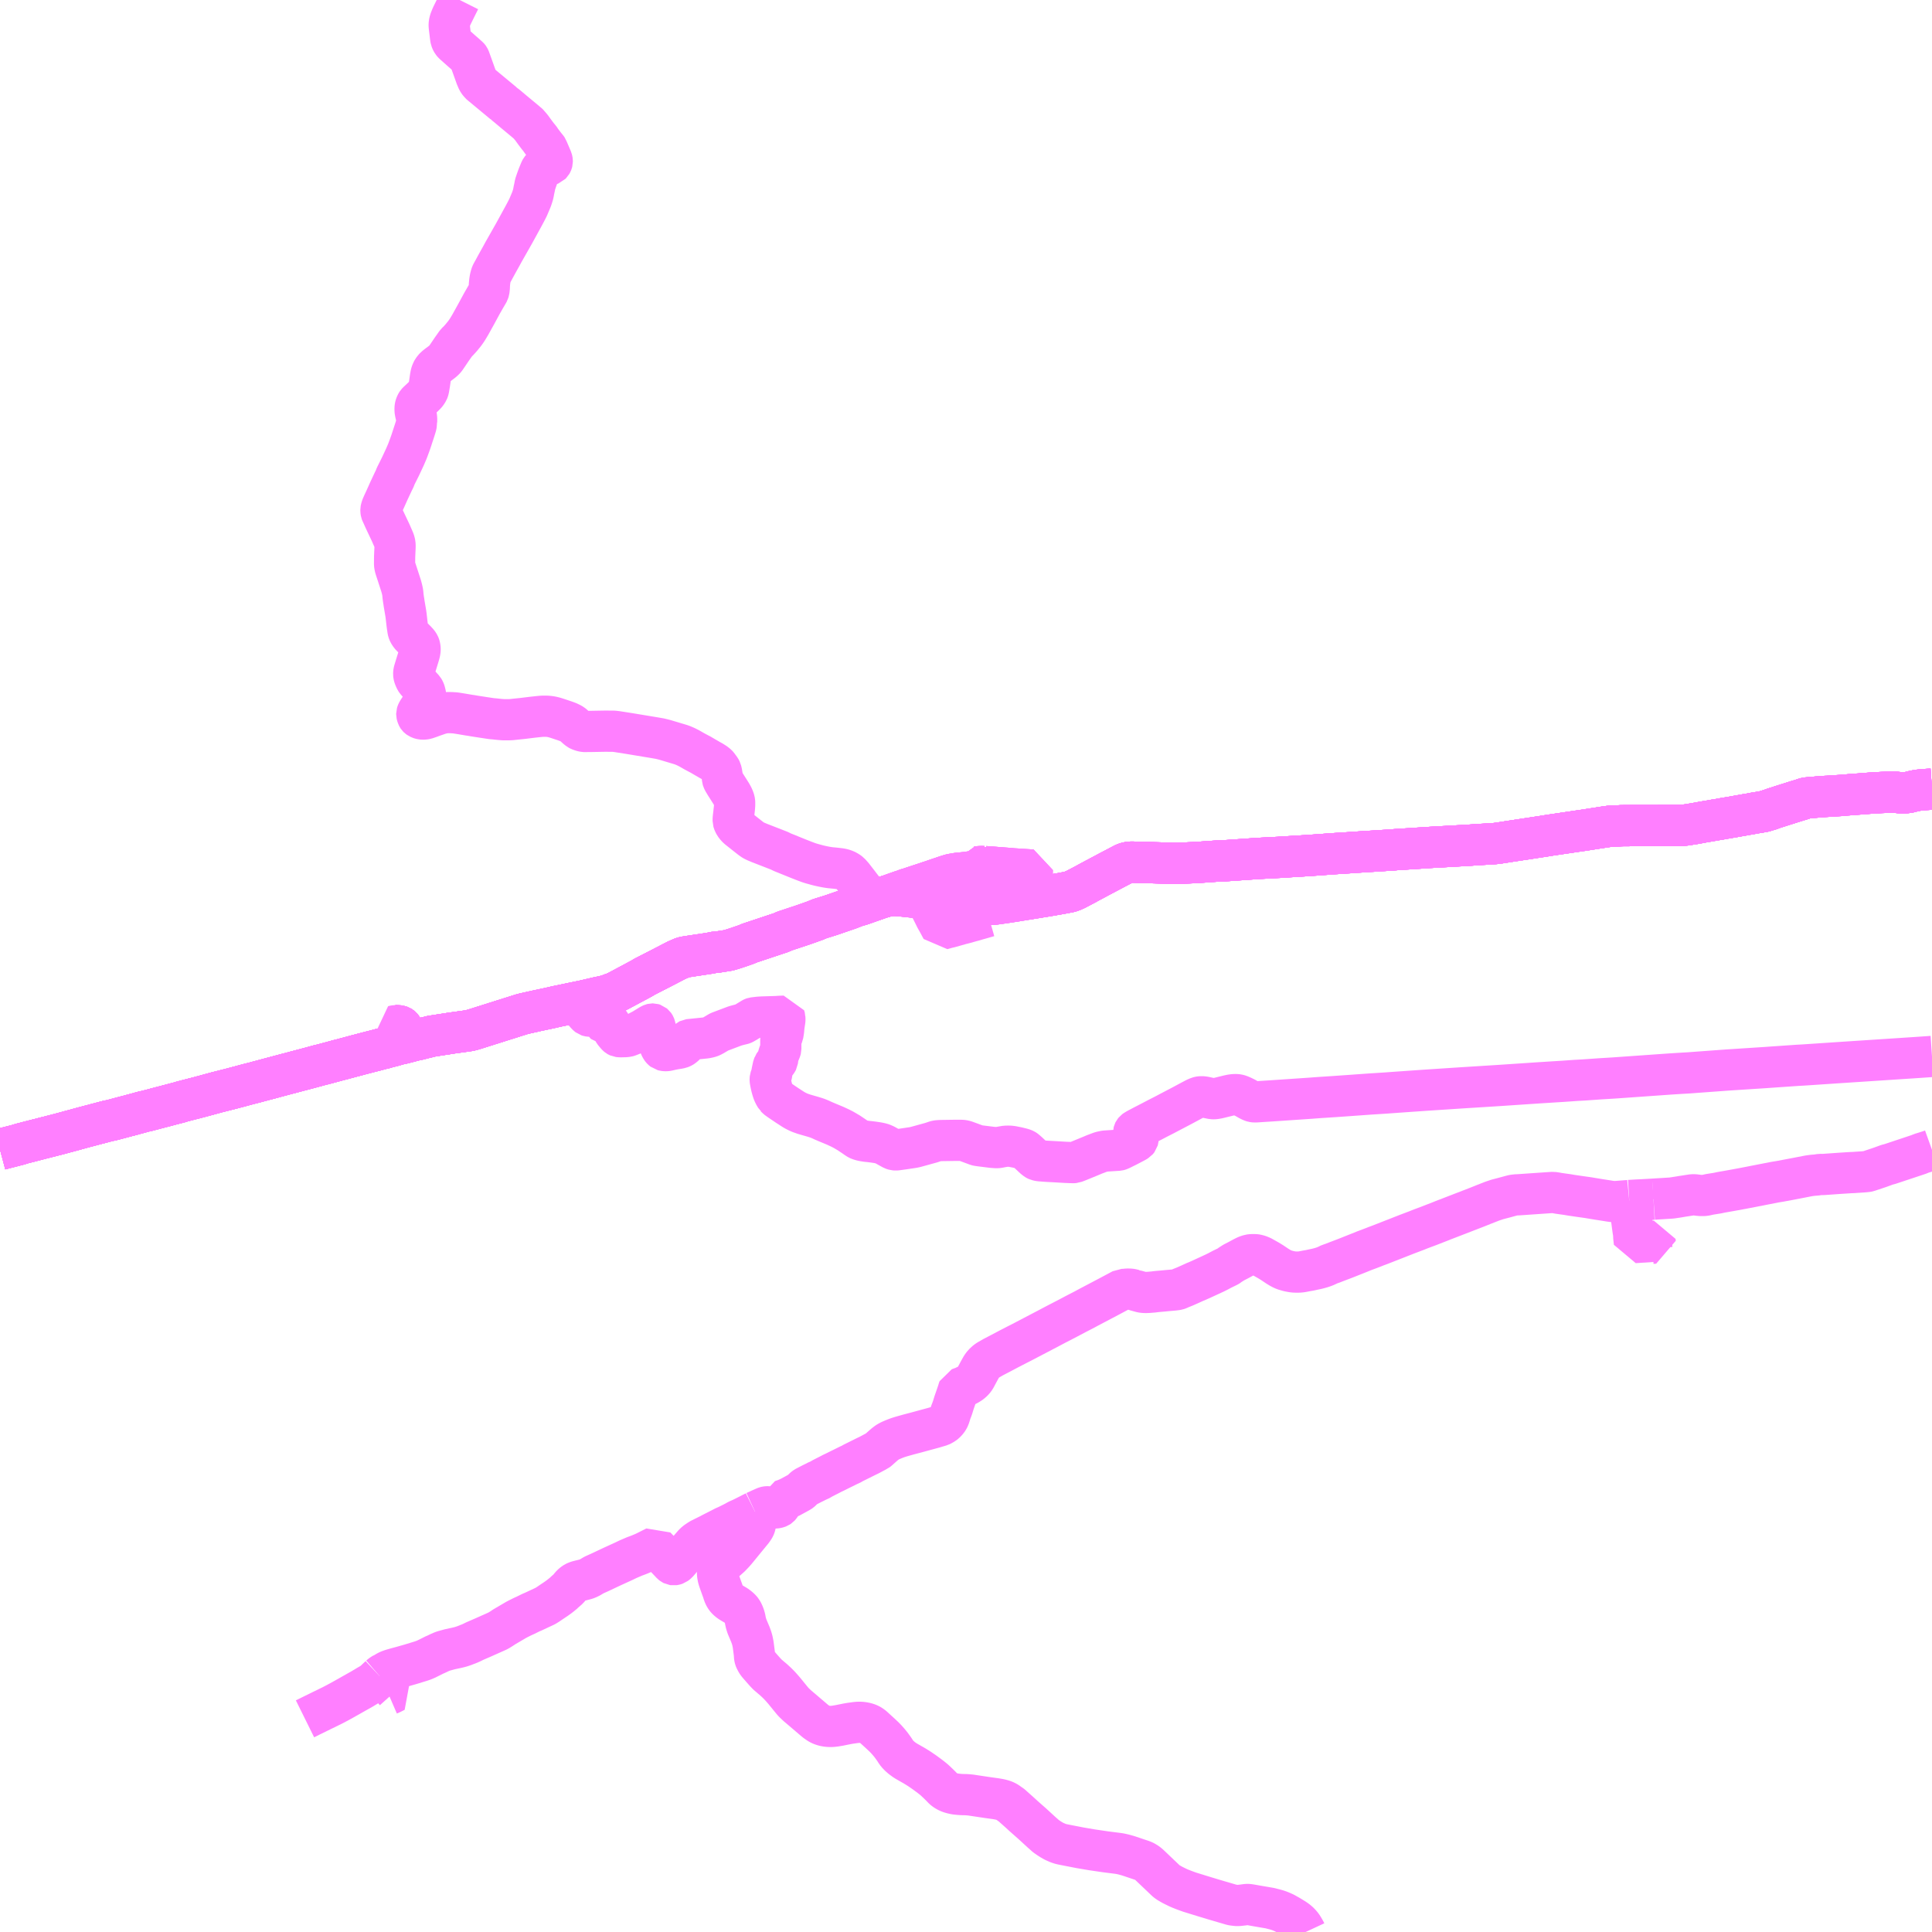 <?xml version="1.0" encoding="UTF-8"?>
<svg  xmlns="http://www.w3.org/2000/svg" xmlns:xlink="http://www.w3.org/1999/xlink" xmlns:go="http://purl.org/svgmap/profile" property="N07_001,N07_002,N07_003,N07_004,N07_005,N07_006,N07_007" viewBox="14343.75 -4394.531 35.156 35.156" go:dataArea="14343.75 -4394.53125 35.15625 35.15625" >
<globalCoordinateSystem srsName="http://purl.org/crs/84" transform="matrix(100.0,0.0,0.0,-100.0,0.0,0.0)" />
<defs>
 <g id="p0" >
  <circle cx="0.0" cy="0.0" r="3" stroke="green" stroke-width="0.75" vector-effect="non-scaling-stroke" />
 </g>
</defs>
<g fill="none" fill-rule="evenodd" stroke="#FF00FF" stroke-width="0.75" opacity="0.5" vector-effect="non-scaling-stroke" stroke-linejoin="bevel" >
<path content="1,北海道中央バス（株）,ドリーミントオホーツク号,10.0,10.0,10.0," xlink:title="1" d="M14343.75,-4373.615L14343.814,-4373.632L14344.101,-4373.706L14344.137,-4373.719L14344.463,-4373.803L14344.827,-4373.896L14345.104,-4373.971L14345.271,-4374.017L14345.734,-4374.139L14345.757,-4374.141L14346.18,-4374.253L14346.381,-4374.308L14346.399,-4374.31L14347.042,-4374.479L14347.059,-4374.486L14347.371,-4374.566L14347.691,-4374.653L14347.967,-4374.723L14348.281,-4374.807L14348.338,-4374.821L14348.982,-4374.993L14349.399,-4375.103L14349.566,-4375.149L14349.609,-4375.158L14349.612,-4375.158L14349.613,-4375.158L14349.613,-4375.159L14349.614,-4375.159L14349.63,-4375.164L14349.926,-4375.244L14349.963,-4375.253L14350.022,-4375.269L14350.265,-4375.334L14350.357,-4375.358L14350.491,-4375.393L14350.61,-4375.423L14350.616,-4375.425L14350.702,-4375.448L14350.745,-4375.457L14350.772,-4375.466L14350.844,-4375.485L14350.914,-4375.503L14351.014,-4375.532L14351.058,-4375.54L14351.098,-4375.55L14351.131,-4375.558L14351.203,-4375.577L14351.333,-4375.612L14351.345,-4375.612L14351.361,-4375.615L14351.462,-4375.641L14351.474,-4375.644L14351.55,-4375.662L14351.605,-4375.676L14351.903,-4375.722L14351.952,-4375.73L14352.237,-4375.77L14352.239,-4375.77L14352.24,-4375.77L14352.293,-4375.778L14352.368,-4375.798L14352.874,-4375.958L14352.912,-4375.97L14353.252,-4376.077L14353.275,-4376.083L14353.336,-4376.097L14353.514,-4376.137L14353.78,-4376.194L14353.879,-4376.217L14354.176,-4376.279L14354.234,-4376.291L14354.369,-4376.319L14354.623,-4376.378L14354.733,-4376.401L14354.785,-4376.414L14354.832,-4376.428L14354.872,-4376.445L14354.928,-4376.464L14354.977,-4376.486L14355.432,-4376.729L14355.468,-4376.752L14355.762,-4376.903L14355.994,-4377.023L14356.011,-4377.031L14356.014,-4377.033L14356.081,-4377.068L14356.09,-4377.07L14356.146,-4377.095L14356.161,-4377.101L14356.175,-4377.106L14356.188,-4377.11L14356.2,-4377.113L14356.223,-4377.118L14356.312,-4377.132L14356.663,-4377.185L14356.774,-4377.207L14356.798,-4377.205L14356.989,-4377.235L14357.023,-4377.243L14357.08,-4377.26L14357.155,-4377.284L14357.321,-4377.341L14357.327,-4377.343L14357.393,-4377.371L14357.949,-4377.556L14357.964,-4377.561L14357.968,-4377.563L14358.032,-4377.591L14358.373,-4377.704L14358.587,-4377.78L14358.665,-4377.813L14358.861,-4377.874L14359.213,-4377.995L14359.314,-4378.035L14359.431,-4378.07L14359.578,-4378.122L14359.768,-4378.189L14359.848,-4378.212L14359.91,-4378.233L14360.021,-4378.237L14360.055,-4378.236L14360.179,-4378.226L14360.251,-4378.218L14360.32,-4378.211L14360.365,-4378.206L14360.487,-4378.194L14360.519,-4378.191L14360.59,-4378.184L14360.768,-4378.167L14360.858,-4378.158L14360.867,-4378.157L14361.379,-4378.106L14361.634,-4378.082L14361.674,-4378.078L14361.745,-4378.075L14361.759,-4378.074L14361.812,-4378.075L14361.846,-4378.078L14362.106,-4378.115L14362.107,-4378.116L14362.108,-4378.116L14362.11,-4378.116L14362.453,-4378.171L14362.456,-4378.172L14362.635,-4378.201L14362.837,-4378.234L14363.026,-4378.267L14363.065,-4378.274L14363.108,-4378.282L14363.191,-4378.298L14363.209,-4378.302L14363.227,-4378.306L14363.243,-4378.312L14363.292,-4378.332L14363.324,-4378.346L14363.424,-4378.399L14363.523,-4378.451L14363.533,-4378.457L14363.599,-4378.493L14363.892,-4378.649L14364.037,-4378.725L14364.093,-4378.755L14364.162,-4378.791L14364.185,-4378.803L14364.209,-4378.815L14364.229,-4378.823L14364.255,-4378.831L14364.276,-4378.836L14364.297,-4378.84L14364.314,-4378.842L14364.332,-4378.843L14364.364,-4378.843L14364.98,-4378.825L14365.017,-4378.822L14365.079,-4378.82L14365.13,-4378.819L14365.187,-4378.82L14365.322,-4378.827L14365.538,-4378.837L14365.878,-4378.861L14366.025,-4378.867L14366.641,-4378.91L14367.025,-4378.93L14367.034,-4378.931L14367.035,-4378.931L14367.037,-4378.931L14367.492,-4378.959L14367.73,-4378.975L14367.997,-4378.995L14368.19,-4379.007L14368.414,-4379.022L14368.653,-4379.038L14368.666,-4379.038L14369.106,-4379.066L14369.145,-4379.07L14369.798,-4379.112L14370.491,-4379.151L14370.612,-4379.16L14370.885,-4379.176L14370.935,-4379.179L14370.972,-4379.183L14371.014,-4379.188L14371.137,-4379.207L14371.141,-4379.208L14371.831,-4379.313L14371.955,-4379.333L14372.523,-4379.417L14372.528,-4379.417L14372.931,-4379.48L14373.037,-4379.495L14373.068,-4379.498L14373.1,-4379.5L14373.131,-4379.501L14373.212,-4379.503L14373.252,-4379.506L14373.504,-4379.508L14373.905,-4379.508L14373.909,-4379.508L14373.979,-4379.511L14374.331,-4379.512L14374.372,-4379.514L14374.403,-4379.516L14374.433,-4379.52L14374.594,-4379.545L14374.599,-4379.546L14374.607,-4379.548L14374.659,-4379.557L14374.712,-4379.567L14374.738,-4379.572L14374.821,-4379.586L14374.999,-4379.617L14375.018,-4379.619L14375.091,-4379.633L14375.282,-4379.665L14375.375,-4379.682L14375.451,-4379.695L14375.531,-4379.71L14375.573,-4379.716L14375.683,-4379.737L14375.703,-4379.74L14375.782,-4379.753L14375.82,-4379.76L14375.838,-4379.763L14375.852,-4379.766L14375.876,-4379.773L14375.958,-4379.798L14376.038,-4379.827L14376.158,-4379.865L14376.172,-4379.87L14376.442,-4379.955L14376.535,-4379.983L14376.587,-4380.001L14376.614,-4380.008L14376.627,-4380.011L14376.651,-4380.013L14376.693,-4380.018L14376.727,-4380.021L14376.777,-4380.024L14376.842,-4380.03L14376.886,-4380.033L14376.941,-4380.037L14377.262,-4380.057L14377.312,-4380.063L14377.316,-4380.063L14377.794,-4380.099L14378.003,-4380.111L14378.037,-4380.112L14378.087,-4380.115L14378.117,-4380.117L14378.167,-4380.119L14378.183,-4380.12L14378.193,-4380.119L14378.218,-4380.118L14378.246,-4380.115L14378.327,-4380.105L14378.369,-4380.102L14378.397,-4380.103L14378.43,-4380.106L14378.467,-4380.111L14378.492,-4380.115L14378.549,-4380.13L14378.579,-4380.136L14378.627,-4380.147L14378.652,-4380.151L14378.669,-4380.153L14378.687,-4380.155L14378.696,-4380.157L14378.906,-4380.172"/>
<path content="1,北海道北見バス（株）,ドリーミントオホーツク号,5.0,5.0,5.0," xlink:title="1" d="M14343.75,-4373.615L14343.814,-4373.632L14344.101,-4373.706L14344.137,-4373.719L14344.463,-4373.803L14344.827,-4373.896L14345.104,-4373.971L14345.271,-4374.017L14345.734,-4374.139L14345.757,-4374.141L14346.18,-4374.253L14346.381,-4374.308L14346.399,-4374.31L14347.042,-4374.479L14347.059,-4374.486L14347.371,-4374.566L14347.691,-4374.653L14347.967,-4374.723L14348.281,-4374.807L14348.338,-4374.821L14348.982,-4374.993L14349.399,-4375.103L14349.566,-4375.149L14349.609,-4375.158L14349.613,-4375.159L14349.614,-4375.159L14349.63,-4375.164L14349.926,-4375.244L14349.963,-4375.253L14350.022,-4375.269L14350.265,-4375.334L14350.357,-4375.358L14350.491,-4375.393L14350.61,-4375.423L14350.616,-4375.425L14350.702,-4375.448L14350.745,-4375.457L14350.772,-4375.466L14350.844,-4375.485L14350.914,-4375.503L14351.014,-4375.532L14351.058,-4375.54L14351.098,-4375.55L14351.131,-4375.558L14351.203,-4375.577L14351.333,-4375.612L14351.345,-4375.612L14351.361,-4375.615L14351.462,-4375.641L14351.474,-4375.644L14351.55,-4375.662L14351.605,-4375.676L14351.903,-4375.722L14351.952,-4375.73L14352.239,-4375.77L14352.239,-4375.77L14352.239,-4375.77L14352.293,-4375.778L14352.368,-4375.798L14352.874,-4375.958L14352.912,-4375.97L14353.252,-4376.077L14353.275,-4376.083L14353.336,-4376.097L14353.514,-4376.137L14353.78,-4376.194L14353.879,-4376.217L14354.176,-4376.279L14354.234,-4376.291L14354.369,-4376.319L14354.623,-4376.378L14354.733,-4376.401L14354.785,-4376.414L14354.832,-4376.428L14354.872,-4376.445L14354.928,-4376.464L14354.977,-4376.486L14355.432,-4376.729L14355.468,-4376.752L14355.762,-4376.903L14355.994,-4377.023L14356.011,-4377.031L14356.014,-4377.033L14356.081,-4377.068L14356.09,-4377.07L14356.146,-4377.095L14356.161,-4377.101L14356.175,-4377.106L14356.188,-4377.11L14356.2,-4377.113L14356.223,-4377.118L14356.312,-4377.132L14356.663,-4377.185L14356.774,-4377.207L14356.798,-4377.205L14356.989,-4377.235L14357.023,-4377.243L14357.08,-4377.26L14357.155,-4377.284L14357.321,-4377.341L14357.327,-4377.343L14357.393,-4377.371L14357.949,-4377.556L14357.964,-4377.561L14357.968,-4377.563L14358.032,-4377.591L14358.373,-4377.704L14358.587,-4377.78L14358.665,-4377.813L14358.861,-4377.874L14359.213,-4377.995L14359.314,-4378.035L14359.431,-4378.07L14359.578,-4378.122L14359.768,-4378.189L14359.848,-4378.212L14359.91,-4378.233L14360.021,-4378.237L14360.055,-4378.236L14360.179,-4378.226L14360.251,-4378.218L14360.32,-4378.211L14360.365,-4378.206L14360.487,-4378.194L14360.519,-4378.191L14360.59,-4378.184L14360.768,-4378.167L14360.858,-4378.158L14360.867,-4378.157L14361.379,-4378.106L14361.634,-4378.082L14361.674,-4378.078L14361.745,-4378.075L14361.759,-4378.074L14361.812,-4378.075L14361.846,-4378.078L14362.107,-4378.116L14362.11,-4378.116L14362.453,-4378.171L14362.456,-4378.172L14362.635,-4378.201L14362.837,-4378.234L14363.026,-4378.267L14363.065,-4378.274L14363.108,-4378.282L14363.191,-4378.298L14363.209,-4378.302L14363.227,-4378.306L14363.243,-4378.312L14363.292,-4378.332L14363.324,-4378.346L14363.424,-4378.399L14363.523,-4378.451L14363.533,-4378.457L14363.599,-4378.493L14363.892,-4378.649L14364.037,-4378.725L14364.093,-4378.755L14364.162,-4378.791L14364.185,-4378.803L14364.209,-4378.815L14364.229,-4378.823L14364.255,-4378.831L14364.276,-4378.836L14364.297,-4378.84L14364.314,-4378.842L14364.332,-4378.843L14364.364,-4378.843L14364.98,-4378.825L14365.017,-4378.822L14365.079,-4378.82L14365.13,-4378.819L14365.187,-4378.82L14365.322,-4378.827L14365.538,-4378.837L14365.878,-4378.861L14366.025,-4378.867L14366.641,-4378.91L14367.025,-4378.93L14367.035,-4378.931L14367.492,-4378.959L14367.73,-4378.975L14367.997,-4378.995L14368.19,-4379.007L14368.414,-4379.022L14368.653,-4379.038L14368.666,-4379.038L14369.106,-4379.066L14369.145,-4379.07L14369.798,-4379.112L14370.491,-4379.151L14370.612,-4379.16L14370.885,-4379.176L14370.935,-4379.179L14370.972,-4379.183L14371.014,-4379.188L14371.137,-4379.207L14371.141,-4379.208L14371.831,-4379.313L14371.955,-4379.333L14372.523,-4379.417L14372.528,-4379.417L14372.931,-4379.48L14373.037,-4379.495L14373.068,-4379.498L14373.1,-4379.5L14373.131,-4379.501L14373.212,-4379.503L14373.252,-4379.506L14373.504,-4379.508L14373.905,-4379.508L14373.909,-4379.508L14373.979,-4379.511L14374.331,-4379.512L14374.372,-4379.514L14374.403,-4379.516L14374.433,-4379.52L14374.594,-4379.545L14374.599,-4379.546L14374.607,-4379.548L14374.659,-4379.557L14374.712,-4379.567L14374.738,-4379.572L14374.821,-4379.586L14374.999,-4379.617L14375.018,-4379.619L14375.091,-4379.633L14375.282,-4379.665L14375.375,-4379.682L14375.451,-4379.695L14375.531,-4379.71L14375.573,-4379.716L14375.683,-4379.737L14375.703,-4379.74L14375.782,-4379.753L14375.82,-4379.76L14375.838,-4379.763L14375.852,-4379.766L14375.876,-4379.773L14375.958,-4379.798L14376.038,-4379.827L14376.158,-4379.865L14376.172,-4379.87L14376.442,-4379.955L14376.535,-4379.983L14376.587,-4380.001L14376.614,-4380.008L14376.627,-4380.011L14376.651,-4380.013L14376.693,-4380.018L14376.727,-4380.021L14376.777,-4380.024L14376.842,-4380.03L14376.886,-4380.033L14376.941,-4380.037L14377.262,-4380.057L14377.312,-4380.063L14377.316,-4380.063L14377.794,-4380.099L14378.003,-4380.111L14378.037,-4380.112L14378.087,-4380.115L14378.117,-4380.117L14378.167,-4380.119L14378.183,-4380.12L14378.193,-4380.119L14378.218,-4380.118L14378.246,-4380.115L14378.327,-4380.105L14378.369,-4380.102L14378.397,-4380.103L14378.43,-4380.106L14378.467,-4380.111L14378.492,-4380.115L14378.549,-4380.13L14378.579,-4380.136L14378.627,-4380.147L14378.652,-4380.151L14378.669,-4380.153L14378.687,-4380.155L14378.696,-4380.157L14378.906,-4380.172"/>
<path content="1,北海道北見バス（株）,北見・生田原・遠軽・湧別・紋別線,18.5,13.0,13.0," xlink:title="1" d="M14362.175,-4378.722L14362.165,-4378.673L14362.159,-4378.635"/>
<path content="1,北海道北見バス（株）,北見・生田原・遠軽・湧別・紋別線,18.5,13.0,13.0," xlink:title="1" d="M14362.175,-4378.722L14362.288,-4378.715L14362.533,-4378.699L14362.533,-4378.68L14362.531,-4378.647L14362.528,-4378.621L14362.522,-4378.587L14362.514,-4378.551L14362.499,-4378.479L14362.489,-4378.442L14362.476,-4378.389L14362.475,-4378.384L14362.455,-4378.314L14362.45,-4378.292L14362.448,-4378.276L14362.446,-4378.263L14362.447,-4378.241L14362.45,-4378.213L14362.453,-4378.171L14362.456,-4378.172L14362.635,-4378.201L14362.837,-4378.234L14363.026,-4378.267L14363.065,-4378.274L14363.108,-4378.282L14363.191,-4378.298L14363.209,-4378.302L14363.227,-4378.306L14363.243,-4378.312L14363.292,-4378.332L14363.324,-4378.346L14363.424,-4378.399L14363.523,-4378.451L14363.533,-4378.457L14363.599,-4378.493L14363.892,-4378.649L14364.037,-4378.725L14364.093,-4378.755L14364.162,-4378.791L14364.185,-4378.803L14364.209,-4378.815L14364.229,-4378.823L14364.255,-4378.831L14364.276,-4378.836L14364.297,-4378.84L14364.314,-4378.842L14364.332,-4378.843L14364.364,-4378.843L14364.98,-4378.825L14365.017,-4378.822L14365.079,-4378.82L14365.13,-4378.819L14365.187,-4378.82L14365.322,-4378.827L14365.538,-4378.837L14365.878,-4378.861L14366.025,-4378.867L14366.641,-4378.91L14367.025,-4378.93L14367.034,-4378.931L14367.035,-4378.931L14367.037,-4378.931L14367.492,-4378.959L14367.73,-4378.975L14367.997,-4378.995L14368.19,-4379.007L14368.414,-4379.022L14368.653,-4379.038L14368.666,-4379.038L14369.106,-4379.066L14369.145,-4379.07L14369.798,-4379.112L14370.491,-4379.151L14370.612,-4379.16L14370.885,-4379.176L14370.935,-4379.179L14370.972,-4379.183L14371.014,-4379.188L14371.137,-4379.207L14371.141,-4379.208L14371.831,-4379.313L14371.955,-4379.333L14372.523,-4379.417L14372.528,-4379.417L14372.931,-4379.48L14373.037,-4379.495L14373.068,-4379.498L14373.1,-4379.5L14373.131,-4379.501L14373.212,-4379.503L14373.252,-4379.506L14373.504,-4379.508L14373.905,-4379.508L14373.909,-4379.508L14373.979,-4379.511L14374.331,-4379.512L14374.372,-4379.514L14374.403,-4379.516L14374.433,-4379.52L14374.594,-4379.545L14374.599,-4379.546L14374.607,-4379.548L14374.659,-4379.557L14374.712,-4379.567L14374.738,-4379.572L14374.821,-4379.586L14374.999,-4379.617L14375.018,-4379.619L14375.091,-4379.633L14375.282,-4379.665L14375.375,-4379.682L14375.451,-4379.695L14375.531,-4379.71L14375.573,-4379.716L14375.683,-4379.737L14375.703,-4379.74L14375.782,-4379.753L14375.82,-4379.76L14375.838,-4379.763L14375.852,-4379.766L14375.876,-4379.773L14375.958,-4379.798L14376.038,-4379.827L14376.158,-4379.865L14376.172,-4379.87L14376.442,-4379.955L14376.535,-4379.983L14376.587,-4380.001L14376.614,-4380.008L14376.627,-4380.011L14376.651,-4380.013L14376.693,-4380.018L14376.727,-4380.021L14376.777,-4380.024L14376.842,-4380.03L14376.886,-4380.033L14376.941,-4380.037L14377.262,-4380.057L14377.312,-4380.063L14377.316,-4380.063L14377.794,-4380.099L14378.003,-4380.111L14378.037,-4380.112L14378.087,-4380.115L14378.117,-4380.117L14378.167,-4380.119L14378.183,-4380.12L14378.193,-4380.119L14378.218,-4380.118L14378.246,-4380.115L14378.327,-4380.105L14378.369,-4380.102L14378.397,-4380.103L14378.43,-4380.106L14378.467,-4380.111L14378.492,-4380.115L14378.549,-4380.13L14378.579,-4380.136L14378.627,-4380.147L14378.652,-4380.151L14378.669,-4380.153L14378.687,-4380.155L14378.696,-4380.157L14378.906,-4380.172"/>
<path content="1,北海道北見バス（株）,北見・生田原・遠軽・湧別・紋別線,18.5,13.0,13.0," xlink:title="1" d="M14362.175,-4378.722L14362.108,-4378.726L14362.087,-4378.73L14362.012,-4378.735L14361.762,-4378.755L14361.671,-4378.761L14361.664,-4378.764L14361.653,-4378.761L14361.596,-4378.763L14361.572,-4378.76L14361.496,-4378.756L14361.495,-4378.756L14361.493,-4378.75L14361.491,-4378.74L14361.486,-4378.726L14361.483,-4378.719L14361.48,-4378.711L14361.473,-4378.701L14361.467,-4378.692L14361.459,-4378.685L14361.453,-4378.68L14361.442,-4378.674L14361.434,-4378.672L14361.424,-4378.669L14361.393,-4378.664L14361.331,-4378.655L14361.17,-4378.639L14361.106,-4378.628L14361.099,-4378.627L14361.06,-4378.62L14360.995,-4378.601L14360.929,-4378.579L14360.872,-4378.559L14360.855,-4378.554L14360.752,-4378.519L14360.725,-4378.509L14360.648,-4378.484L14360.608,-4378.47L14360.467,-4378.424L14360.284,-4378.363L14360.258,-4378.357L14360.191,-4378.331L14360.146,-4378.317L14360.084,-4378.295L14360.032,-4378.277L14359.91,-4378.233L14359.848,-4378.212L14359.768,-4378.189L14359.578,-4378.122L14359.475,-4378.312L14359.461,-4378.334L14359.447,-4378.355L14359.401,-4378.414L14359.374,-4378.45L14359.267,-4378.588L14359.214,-4378.647L14359.191,-4378.664L14359.18,-4378.672L14359.169,-4378.678L14359.16,-4378.684L14359.143,-4378.692L14359.124,-4378.7L14359.102,-4378.708L14359.082,-4378.714L14359.058,-4378.719L14359.037,-4378.723L14358.941,-4378.734L14358.856,-4378.742L14358.808,-4378.749L14358.773,-4378.755L14358.728,-4378.764L14358.659,-4378.779L14358.612,-4378.791L14358.511,-4378.819L14358.467,-4378.833L14358.397,-4378.859L14358.282,-4378.904L14357.978,-4379.027L14357.941,-4379.047L14357.576,-4379.189L14357.504,-4379.219L14357.494,-4379.224L14357.487,-4379.227L14357.46,-4379.241L14357.446,-4379.25L14357.413,-4379.273L14357.319,-4379.347L14357.174,-4379.462L14357.153,-4379.484L14357.137,-4379.503L14357.122,-4379.523L14357.109,-4379.547L14357.102,-4379.562L14357.097,-4379.574L14357.094,-4379.585L14357.092,-4379.592L14357.092,-4379.601L14357.092,-4379.628L14357.093,-4379.639L14357.095,-4379.66L14357.104,-4379.737L14357.114,-4379.827L14357.117,-4379.868L14357.118,-4379.885L14357.118,-4379.928L14357.117,-4379.943L14357.113,-4379.964L14357.109,-4379.977L14357.105,-4379.99L14357.096,-4380.013L14357.087,-4380.033L14357.074,-4380.058L14357.052,-4380.096L14356.948,-4380.26L14356.931,-4380.289L14356.917,-4380.311L14356.905,-4380.336L14356.901,-4380.345L14356.898,-4380.355L14356.897,-4380.364L14356.896,-4380.371L14356.892,-4380.406L14356.883,-4380.462L14356.879,-4380.485L14356.876,-4380.495L14356.872,-4380.511L14356.869,-4380.517L14356.866,-4380.524L14356.86,-4380.535L14356.842,-4380.56L14356.827,-4380.58L14356.812,-4380.601L14356.801,-4380.613L14356.788,-4380.624L14356.771,-4380.639L14356.71,-4380.678L14356.664,-4380.703L14356.635,-4380.72L14356.583,-4380.75L14356.489,-4380.805L14356.47,-4380.814L14356.388,-4380.858L14356.288,-4380.915L14356.232,-4380.943L14356.179,-4380.966L14356.138,-4380.981L14355.917,-4381.047L14355.85,-4381.067L14355.816,-4381.076L14355.758,-4381.09L14355.654,-4381.108L14355.28,-4381.17L14355.171,-4381.188L14354.978,-4381.218L14354.937,-4381.223L14354.914,-4381.225L14354.76,-4381.226L14354.529,-4381.222L14354.483,-4381.221L14354.433,-4381.221L14354.397,-4381.22L14354.379,-4381.221L14354.358,-4381.225L14354.337,-4381.23L14354.294,-4381.246L14354.279,-4381.254L14354.269,-4381.262L14354.244,-4381.282L14354.182,-4381.338L14354.164,-4381.352L14354.146,-4381.363L14354.123,-4381.375L14354.089,-4381.391L14354.032,-4381.412L14353.894,-4381.458L14353.846,-4381.473L14353.823,-4381.479L14353.794,-4381.486L14353.76,-4381.492L14353.733,-4381.495L14353.703,-4381.498L14353.676,-4381.498L14353.626,-4381.498L14353.594,-4381.496L14353.562,-4381.493L14353.46,-4381.482L14353.425,-4381.478L14353.254,-4381.457L14353.126,-4381.444L14353.082,-4381.439L14353.053,-4381.436L14352.999,-4381.434L14352.912,-4381.434L14352.839,-4381.44L14352.79,-4381.445L14352.746,-4381.45L14352.706,-4381.453L14352.683,-4381.456L14352.556,-4381.475L14352.382,-4381.502L14352.324,-4381.512L14352.282,-4381.518L14352.159,-4381.539L14352.065,-4381.554L14352.041,-4381.558L14352.017,-4381.56L14351.995,-4381.561L14351.964,-4381.563L14351.909,-4381.564L14351.879,-4381.563L14351.847,-4381.56L14351.818,-4381.555L14351.803,-4381.552L14351.756,-4381.541L14351.733,-4381.533L14351.637,-4381.5L14351.578,-4381.478L14351.505,-4381.453L14351.484,-4381.449L14351.471,-4381.447L14351.445,-4381.446L14351.434,-4381.447L14351.422,-4381.448L14351.405,-4381.452L14351.39,-4381.457L14351.382,-4381.461L14351.373,-4381.465L14351.359,-4381.475L14351.354,-4381.48L14351.35,-4381.486L14351.346,-4381.494L14351.34,-4381.511L14351.336,-4381.524L14351.334,-4381.533L14351.334,-4381.544L14351.336,-4381.551L14351.339,-4381.56L14351.343,-4381.569L14351.353,-4381.588L14351.449,-4381.736L14351.464,-4381.762L14351.47,-4381.775L14351.486,-4381.816L14351.491,-4381.831L14351.494,-4381.843L14351.495,-4381.854L14351.496,-4381.866L14351.495,-4381.874L14351.494,-4381.886L14351.492,-4381.897L14351.485,-4381.925L14351.481,-4381.941L14351.475,-4381.958L14351.466,-4381.977L14351.456,-4381.994L14351.425,-4382.027L14351.323,-4382.143L14351.315,-4382.155L14351.302,-4382.182L14351.29,-4382.211L14351.284,-4382.229L14351.28,-4382.246L14351.278,-4382.264L14351.279,-4382.285L14351.281,-4382.302L14351.284,-4382.315L14351.29,-4382.336L14351.311,-4382.405L14351.36,-4382.564L14351.376,-4382.617L14351.386,-4382.654L14351.392,-4382.685L14351.394,-4382.706L14351.394,-4382.725L14351.393,-4382.74L14351.389,-4382.762L14351.386,-4382.775L14351.383,-4382.785L14351.378,-4382.797L14351.364,-4382.82L14351.354,-4382.834L14351.317,-4382.874L14351.278,-4382.913L14351.234,-4382.953L14351.214,-4382.978L14351.2,-4382.998L14351.19,-4383.015L14351.183,-4383.031L14351.178,-4383.045L14351.174,-4383.061L14351.171,-4383.08L14351.167,-4383.109L14351.162,-4383.139L14351.155,-4383.194L14351.14,-4383.327L14351.134,-4383.37L14351.103,-4383.552L14351.1,-4383.577L14351.093,-4383.618L14351.085,-4383.676L14351.08,-4383.727L14351.078,-4383.748L14351.071,-4383.784L14351.063,-4383.818L14351.049,-4383.87L14350.976,-4384.095L14350.947,-4384.183L14350.938,-4384.215L14350.932,-4384.246L14350.93,-4384.264L14350.93,-4384.288L14350.931,-4384.402L14350.938,-4384.561L14350.939,-4384.593L14350.938,-4384.618L14350.937,-4384.634L14350.93,-4384.667L14350.921,-4384.694L14350.909,-4384.723L14350.862,-4384.831L14350.767,-4385.032L14350.738,-4385.094L14350.7,-4385.18L14350.69,-4385.199L14350.686,-4385.21L14350.684,-4385.221L14350.682,-4385.237L14350.682,-4385.245L14350.682,-4385.255L14350.685,-4385.271L14350.696,-4385.308L14350.726,-4385.376L14350.76,-4385.449L14350.827,-4385.599L14350.911,-4385.778L14350.928,-4385.81L14350.951,-4385.869L14351.037,-4386.041L14351.12,-4386.219L14351.162,-4386.317L14351.179,-4386.362L14351.201,-4386.421L14351.228,-4386.497L14351.299,-4386.714L14351.314,-4386.762L14351.322,-4386.79L14351.326,-4386.815L14351.326,-4386.842L14351.331,-4386.856L14351.331,-4386.914L14351.328,-4386.945L14351.324,-4386.969L14351.318,-4386.987L14351.315,-4386.998L14351.311,-4387.014L14351.308,-4387.031L14351.305,-4387.049L14351.303,-4387.065L14351.303,-4387.086L14351.303,-4387.1L14351.304,-4387.113L14351.306,-4387.127L14351.309,-4387.141L14351.313,-4387.154L14351.319,-4387.169L14351.325,-4387.182L14351.331,-4387.193L14351.337,-4387.202L14351.351,-4387.217L14351.4,-4387.263L14351.466,-4387.326L14351.483,-4387.343L14351.498,-4387.358L14351.513,-4387.377L14351.525,-4387.395L14351.536,-4387.413L14351.543,-4387.43L14351.549,-4387.45L14351.553,-4387.473L14351.566,-4387.55L14351.584,-4387.675L14351.587,-4387.691L14351.592,-4387.717L14351.595,-4387.731L14351.6,-4387.745L14351.607,-4387.763L14351.614,-4387.778L14351.618,-4387.787L14351.624,-4387.798L14351.635,-4387.812L14351.65,-4387.831L14351.666,-4387.849L14351.684,-4387.863L14351.698,-4387.875L14351.712,-4387.886L14351.742,-4387.908L14351.787,-4387.942L14351.812,-4387.962L14351.829,-4387.978L14351.844,-4387.993L14351.859,-4388.011L14351.972,-4388.178L14352.047,-4388.284L14352.054,-4388.294L14352.081,-4388.319L14352.09,-4388.328L14352.14,-4388.383L14352.203,-4388.46L14352.24,-4388.512L14352.257,-4388.538L14352.28,-4388.576L14352.308,-4388.623L14352.414,-4388.814L14352.518,-4389.006L14352.574,-4389.104L14352.592,-4389.135L14352.633,-4389.205L14352.64,-4389.218L14352.643,-4389.228L14352.647,-4389.241L14352.65,-4389.263L14352.654,-4389.299L14352.655,-4389.342L14352.66,-4389.397L14352.665,-4389.435L14352.673,-4389.478L14352.679,-4389.501L14352.686,-4389.525L14352.692,-4389.542L14352.7,-4389.559L14352.73,-4389.613L14352.789,-4389.722L14352.878,-4389.882L14352.911,-4389.943L14353.105,-4390.285L14353.277,-4390.599L14353.31,-4390.661L14353.319,-4390.678L14353.331,-4390.701L14353.359,-4390.756L14353.409,-4390.874L14353.423,-4390.908L14353.438,-4390.953L14353.45,-4390.992L14353.46,-4391.038L14353.464,-4391.063L14353.478,-4391.127L14353.487,-4391.176L14353.501,-4391.218L14353.517,-4391.265L14353.542,-4391.333L14353.584,-4391.435L14353.593,-4391.451L14353.602,-4391.462L14353.613,-4391.473L14353.626,-4391.482L14353.633,-4391.486L14353.644,-4391.491L14353.717,-4391.519L14353.748,-4391.531L14353.773,-4391.541L14353.784,-4391.552L14353.788,-4391.559L14353.793,-4391.569L14353.797,-4391.579L14353.799,-4391.587L14353.799,-4391.602L14353.797,-4391.615L14353.793,-4391.631L14353.763,-4391.702L14353.73,-4391.779L14353.716,-4391.812L14353.712,-4391.823L14353.706,-4391.832L14353.701,-4391.839L14353.671,-4391.875L14353.645,-4391.909L14353.595,-4391.975L14353.57,-4392.014L14353.544,-4392.042L14353.478,-4392.13L14353.421,-4392.209L14353.373,-4392.265L14353.368,-4392.272L14353.362,-4392.278L14353.355,-4392.284L14353.346,-4392.291L14353.291,-4392.338L14353.209,-4392.406L14353.097,-4392.499L14352.983,-4392.595L14352.943,-4392.627L14352.926,-4392.647L14352.904,-4392.659L14352.873,-4392.685L14352.78,-4392.762L14352.516,-4392.981L14352.502,-4392.992L14352.489,-4393.004L14352.48,-4393.015L14352.472,-4393.023L14352.463,-4393.035L14352.455,-4393.046L14352.448,-4393.058L14352.441,-4393.07L14352.433,-4393.087L14352.423,-4393.112L14352.416,-4393.126L14352.336,-4393.35L14352.298,-4393.455L14352.294,-4393.465L14352.291,-4393.471L14352.287,-4393.479L14352.282,-4393.486L14352.275,-4393.494L14352.252,-4393.514L14352.217,-4393.546L14352.148,-4393.606L14352.01,-4393.729L14351.998,-4393.74L14351.988,-4393.752L14351.981,-4393.761L14351.975,-4393.771L14351.968,-4393.783L14351.962,-4393.796L14351.959,-4393.805L14351.955,-4393.815L14351.952,-4393.831L14351.947,-4393.866L14351.926,-4394.041L14351.924,-4394.059L14351.924,-4394.072L14351.924,-4394.084L14351.925,-4394.095L14351.926,-4394.108L14351.929,-4394.122L14351.931,-4394.133L14351.935,-4394.146L14351.94,-4394.163L14351.947,-4394.182L14351.953,-4394.196L14351.96,-4394.214L14351.967,-4394.231L14351.982,-4394.263L14352.046,-4394.393L14352.115,-4394.531"/>
<path content="1,北海道北見バス（株）,温根湯・留辺蘂運動公園・厚和線,17.5,13.0,13.0," xlink:title="1" d="M14351.203,-4375.577L14351.131,-4375.558L14351.098,-4375.55L14351.058,-4375.54L14351.014,-4375.532L14350.914,-4375.503L14350.844,-4375.485L14350.772,-4375.466L14350.745,-4375.457L14350.702,-4375.448L14350.616,-4375.425L14350.61,-4375.423L14350.491,-4375.393L14350.357,-4375.358L14350.265,-4375.334L14350.022,-4375.269L14349.963,-4375.253L14349.926,-4375.244L14349.63,-4375.164L14349.614,-4375.159L14349.612,-4375.158L14349.609,-4375.158L14349.566,-4375.149L14349.399,-4375.103L14348.982,-4374.993L14348.338,-4374.821L14348.281,-4374.807L14347.967,-4374.723L14347.691,-4374.653L14347.371,-4374.566L14347.059,-4374.486L14347.042,-4374.479L14346.399,-4374.31L14346.381,-4374.308L14346.18,-4374.253L14345.757,-4374.141L14345.734,-4374.139L14345.271,-4374.017L14345.104,-4373.971L14344.827,-4373.896L14344.463,-4373.803L14344.137,-4373.719L14344.101,-4373.706L14343.814,-4373.632L14343.75,-4373.615"/>
<path content="1,北海道北見バス（株）,温根湯・留辺蘂運動公園・厚和線,17.5,13.0,13.0," xlink:title="1" d="M14350.945,-4375.867L14350.955,-4375.867L14350.978,-4375.867L14350.998,-4375.866L14351.011,-4375.864L14351.036,-4375.857L14351.042,-4375.855L14351.048,-4375.851L14351.05,-4375.85L14351.051,-4375.849L14351.055,-4375.846L14351.059,-4375.841L14351.061,-4375.838L14351.063,-4375.836L14351.067,-4375.83L14351.089,-4375.79L14351.09,-4375.788L14351.091,-4375.786L14351.146,-4375.684L14351.203,-4375.577"/>
<path content="1,北海道北見バス（株）,温根湯・留辺蘂運動公園・厚和線,17.5,13.0,13.0," xlink:title="1" d="M14359.91,-4378.233L14359.848,-4378.212L14359.768,-4378.189L14359.578,-4378.122L14359.431,-4378.07L14359.314,-4378.035L14359.213,-4377.995L14358.861,-4377.874L14358.665,-4377.813L14358.587,-4377.78L14358.373,-4377.704L14358.032,-4377.591L14357.968,-4377.563L14357.964,-4377.561L14357.949,-4377.556L14357.393,-4377.371L14357.327,-4377.343L14357.321,-4377.341L14357.155,-4377.284L14357.08,-4377.26L14357.023,-4377.243L14356.989,-4377.235L14356.798,-4377.205L14356.774,-4377.207L14356.663,-4377.185L14356.312,-4377.132L14356.223,-4377.118L14356.2,-4377.113L14356.188,-4377.11L14356.175,-4377.106L14356.161,-4377.101L14356.146,-4377.095L14356.09,-4377.07L14356.081,-4377.068L14356.014,-4377.033L14356.011,-4377.031L14355.994,-4377.023L14355.762,-4376.903L14355.468,-4376.752L14355.432,-4376.729L14354.977,-4376.486L14354.928,-4376.464L14354.872,-4376.445L14354.832,-4376.428L14354.785,-4376.414L14354.733,-4376.401L14354.623,-4376.378L14354.369,-4376.319L14354.234,-4376.291L14354.176,-4376.279L14353.879,-4376.217L14353.78,-4376.194L14353.514,-4376.137L14353.336,-4376.097L14353.275,-4376.083L14353.252,-4376.077L14352.912,-4375.97L14352.874,-4375.958L14352.368,-4375.798L14352.293,-4375.778L14352.24,-4375.77L14352.239,-4375.77L14352.239,-4375.77L14352.238,-4375.77L14351.952,-4375.73L14351.903,-4375.722L14351.605,-4375.676L14351.55,-4375.662L14351.474,-4375.644L14351.462,-4375.641L14351.361,-4375.615L14351.345,-4375.612L14351.333,-4375.612L14351.203,-4375.577"/>
<path content="1,北海道北見バス（株）,温根湯・留辺蘂運動公園・厚和線,17.5,13.0,13.0," xlink:title="1" d="M14359.91,-4378.233L14360.021,-4378.237L14360.055,-4378.236L14360.179,-4378.226L14360.251,-4378.218L14360.32,-4378.211L14360.365,-4378.206L14360.487,-4378.194L14360.519,-4378.191L14360.59,-4378.184L14360.637,-4378.094L14360.639,-4378.09L14360.644,-4378.076L14360.655,-4378.06L14360.7,-4377.979L14360.778,-4377.822L14360.825,-4377.739L14360.888,-4377.621L14361,-4377.652L14361.022,-4377.656L14361.133,-4377.687L14361.238,-4377.717L14361.264,-4377.723L14361.298,-4377.732L14361.31,-4377.735L14361.416,-4377.765L14361.454,-4377.775L14361.546,-4377.802L14361.694,-4377.844L14361.74,-4377.857"/>
<path content="1,北海道北見バス（株）,温根湯・留辺蘂運動公園・厚和線,17.5,13.0,13.0," xlink:title="1" d="M14362.175,-4378.722L14362.165,-4378.673L14362.159,-4378.635"/>
<path content="1,北海道北見バス（株）,温根湯・留辺蘂運動公園・厚和線,17.5,13.0,13.0," xlink:title="1" d="M14362.175,-4378.722L14362.108,-4378.726L14362.087,-4378.73L14362.012,-4378.735L14361.762,-4378.755L14361.671,-4378.761L14361.664,-4378.764L14361.653,-4378.761L14361.596,-4378.763L14361.572,-4378.76L14361.496,-4378.756L14361.495,-4378.756L14361.493,-4378.75L14361.491,-4378.74L14361.486,-4378.726L14361.483,-4378.719L14361.48,-4378.711L14361.473,-4378.701L14361.467,-4378.692L14361.459,-4378.685L14361.453,-4378.68L14361.442,-4378.674L14361.434,-4378.672L14361.424,-4378.669L14361.393,-4378.664L14361.331,-4378.655L14361.17,-4378.639L14361.106,-4378.628L14361.099,-4378.627L14361.06,-4378.62L14360.995,-4378.601L14360.929,-4378.579L14360.872,-4378.559L14360.855,-4378.554L14360.752,-4378.519L14360.725,-4378.509L14360.648,-4378.484L14360.608,-4378.47L14360.467,-4378.424L14360.284,-4378.363L14360.258,-4378.357L14360.191,-4378.331L14360.146,-4378.317L14360.084,-4378.295L14360.032,-4378.277L14359.91,-4378.233"/>
<path content="1,北海道北見バス（株）,温根湯・留辺蘂運動公園・厚和線,17.5,13.0,13.0," xlink:title="1" d="M14378.906,-4380.172L14378.696,-4380.157L14378.687,-4380.155L14378.669,-4380.153L14378.652,-4380.151L14378.627,-4380.147L14378.579,-4380.136L14378.549,-4380.13L14378.492,-4380.115L14378.467,-4380.111L14378.43,-4380.106L14378.397,-4380.103L14378.369,-4380.102L14378.327,-4380.105L14378.246,-4380.115L14378.218,-4380.118L14378.193,-4380.119L14378.183,-4380.12L14378.167,-4380.119L14378.117,-4380.117L14378.087,-4380.115L14378.037,-4380.112L14378.003,-4380.111L14377.794,-4380.099L14377.316,-4380.063L14377.312,-4380.063L14377.262,-4380.057L14376.941,-4380.037L14376.886,-4380.033L14376.842,-4380.03L14376.777,-4380.024L14376.727,-4380.021L14376.693,-4380.018L14376.651,-4380.013L14376.627,-4380.011L14376.614,-4380.008L14376.587,-4380.001L14376.535,-4379.983L14376.442,-4379.955L14376.172,-4379.87L14376.158,-4379.865L14376.038,-4379.827L14375.958,-4379.798L14375.876,-4379.773L14375.852,-4379.766L14375.838,-4379.763L14375.82,-4379.76L14375.782,-4379.753L14375.703,-4379.74L14375.683,-4379.737L14375.573,-4379.716L14375.531,-4379.71L14375.451,-4379.695L14375.375,-4379.682L14375.282,-4379.665L14375.091,-4379.633L14375.018,-4379.619L14374.999,-4379.617L14374.821,-4379.586L14374.738,-4379.572L14374.712,-4379.567L14374.659,-4379.557L14374.607,-4379.548L14374.599,-4379.546L14374.594,-4379.545L14374.433,-4379.52L14374.403,-4379.516L14374.372,-4379.514L14374.331,-4379.512L14373.979,-4379.511L14373.909,-4379.508L14373.905,-4379.508L14373.504,-4379.508L14373.252,-4379.506L14373.212,-4379.503L14373.131,-4379.501L14373.1,-4379.5L14373.068,-4379.498L14373.037,-4379.495L14372.931,-4379.48L14372.528,-4379.417L14372.523,-4379.417L14371.955,-4379.333L14371.831,-4379.313L14371.141,-4379.208L14371.137,-4379.207L14371.014,-4379.188L14370.972,-4379.183L14370.935,-4379.179L14370.885,-4379.176L14370.612,-4379.16L14370.491,-4379.151L14369.798,-4379.112L14369.145,-4379.07L14369.106,-4379.066L14368.666,-4379.038L14368.653,-4379.038L14368.414,-4379.022L14368.19,-4379.007L14367.997,-4378.995L14367.73,-4378.975L14367.492,-4378.959L14367.037,-4378.931L14367.035,-4378.931L14367.034,-4378.931L14367.025,-4378.93L14366.641,-4378.91L14366.025,-4378.867L14365.878,-4378.861L14365.538,-4378.837L14365.322,-4378.827L14365.187,-4378.82L14365.13,-4378.819L14365.079,-4378.82L14365.017,-4378.822L14364.98,-4378.825L14364.364,-4378.843L14364.332,-4378.843L14364.314,-4378.842L14364.297,-4378.84L14364.276,-4378.836L14364.255,-4378.831L14364.229,-4378.823L14364.209,-4378.815L14364.185,-4378.803L14364.162,-4378.791L14364.093,-4378.755L14364.037,-4378.725L14363.892,-4378.649L14363.599,-4378.493L14363.533,-4378.457L14363.523,-4378.451L14363.424,-4378.399L14363.324,-4378.346L14363.292,-4378.332L14363.243,-4378.312L14363.227,-4378.306L14363.209,-4378.302L14363.191,-4378.298L14363.108,-4378.282L14363.065,-4378.274L14363.026,-4378.267L14362.837,-4378.234L14362.635,-4378.201L14362.456,-4378.172L14362.453,-4378.171L14362.45,-4378.213L14362.447,-4378.241L14362.446,-4378.263L14362.448,-4378.276L14362.45,-4378.292L14362.455,-4378.314L14362.475,-4378.384L14362.476,-4378.389L14362.489,-4378.442L14362.499,-4378.479L14362.514,-4378.551L14362.522,-4378.587L14362.528,-4378.621L14362.531,-4378.647L14362.533,-4378.68L14362.533,-4378.699L14362.288,-4378.715L14362.175,-4378.722"/>
<path content="1,北海道北見バス（株）,石北号,4.0,4.0,4.0," xlink:title="1" d="M14351.203,-4375.577L14351.333,-4375.612L14351.345,-4375.612L14351.361,-4375.615L14351.462,-4375.641L14351.474,-4375.644L14351.55,-4375.662L14351.605,-4375.676L14351.903,-4375.722L14351.952,-4375.73L14352.237,-4375.77L14352.239,-4375.77L14352.24,-4375.77L14352.293,-4375.778L14352.368,-4375.798L14352.874,-4375.958L14352.912,-4375.97L14353.252,-4376.077L14353.275,-4376.083L14353.336,-4376.097L14353.514,-4376.137L14353.78,-4376.194L14353.879,-4376.217L14354.176,-4376.279L14354.234,-4376.291L14354.369,-4376.319L14354.623,-4376.378L14354.733,-4376.401L14354.785,-4376.414L14354.832,-4376.428L14354.872,-4376.445L14354.928,-4376.464L14354.977,-4376.486L14355.432,-4376.729L14355.468,-4376.752L14355.762,-4376.903L14355.994,-4377.023L14356.011,-4377.031L14356.014,-4377.033L14356.081,-4377.068L14356.09,-4377.07L14356.146,-4377.095L14356.161,-4377.101L14356.175,-4377.106L14356.188,-4377.11L14356.2,-4377.113L14356.223,-4377.118L14356.312,-4377.132L14356.663,-4377.185L14356.774,-4377.207L14356.798,-4377.205L14356.989,-4377.235L14357.023,-4377.243L14357.08,-4377.26L14357.155,-4377.284L14357.321,-4377.341L14357.327,-4377.343L14357.393,-4377.371L14357.949,-4377.556L14357.964,-4377.561L14357.968,-4377.563L14358.032,-4377.591L14358.373,-4377.704L14358.587,-4377.78L14358.665,-4377.813L14358.861,-4377.874L14359.213,-4377.995L14359.314,-4378.035L14359.431,-4378.07L14359.578,-4378.122L14359.768,-4378.189L14359.848,-4378.212L14359.91,-4378.233"/>
<path content="1,北海道北見バス（株）,石北号,4.0,4.0,4.0," xlink:title="1" d="M14350.945,-4375.867L14350.955,-4375.867L14350.978,-4375.867L14350.998,-4375.866L14351.011,-4375.864L14351.036,-4375.857L14351.042,-4375.855L14351.048,-4375.851L14351.05,-4375.85L14351.051,-4375.849L14351.055,-4375.846L14351.059,-4375.841L14351.061,-4375.838L14351.063,-4375.836L14351.067,-4375.83L14351.089,-4375.79L14351.09,-4375.788L14351.091,-4375.786L14351.146,-4375.684L14351.203,-4375.577"/>
<path content="1,北海道北見バス（株）,石北号,4.0,4.0,4.0," xlink:title="1" d="M14343.75,-4373.615L14343.814,-4373.632L14344.101,-4373.706L14344.137,-4373.719L14344.463,-4373.803L14344.827,-4373.896L14345.104,-4373.971L14345.271,-4374.017L14345.734,-4374.139L14345.757,-4374.141L14346.18,-4374.253L14346.381,-4374.308L14346.399,-4374.31L14347.042,-4374.479L14347.059,-4374.486L14347.371,-4374.566L14347.691,-4374.653L14347.967,-4374.723L14348.281,-4374.807L14348.338,-4374.821L14348.982,-4374.993L14349.399,-4375.103L14349.566,-4375.149L14349.609,-4375.158L14349.612,-4375.158L14349.613,-4375.158L14349.613,-4375.159L14349.614,-4375.159L14349.63,-4375.164L14349.926,-4375.244L14349.963,-4375.253L14350.022,-4375.269L14350.265,-4375.334L14350.357,-4375.358L14350.491,-4375.393L14350.61,-4375.423L14350.616,-4375.425L14350.702,-4375.448L14350.745,-4375.457L14350.772,-4375.466L14350.844,-4375.485L14350.914,-4375.503L14351.014,-4375.532L14351.058,-4375.54L14351.098,-4375.55L14351.131,-4375.558L14351.203,-4375.577"/>
<path content="1,北海道北見バス（株）,石北号,4.0,4.0,4.0," xlink:title="1" d="M14359.91,-4378.233L14360.032,-4378.277L14360.084,-4378.295L14360.146,-4378.317L14360.191,-4378.331L14360.258,-4378.357L14360.284,-4378.363L14360.467,-4378.424L14360.608,-4378.47L14360.648,-4378.484L14360.725,-4378.509L14360.752,-4378.519L14360.855,-4378.554L14360.872,-4378.559L14360.929,-4378.579L14360.995,-4378.601L14361.06,-4378.62L14361.099,-4378.627L14361.106,-4378.628L14361.17,-4378.639L14361.331,-4378.655L14361.393,-4378.664L14361.424,-4378.669L14361.434,-4378.672L14361.442,-4378.674L14361.453,-4378.68L14361.459,-4378.685L14361.467,-4378.692L14361.473,-4378.701L14361.48,-4378.711L14361.483,-4378.719L14361.486,-4378.726L14361.491,-4378.74L14361.493,-4378.75L14361.495,-4378.756L14361.496,-4378.756L14361.572,-4378.76L14361.596,-4378.763L14361.653,-4378.761L14361.664,-4378.764L14361.671,-4378.761L14361.762,-4378.755L14362.012,-4378.735L14362.087,-4378.73L14362.108,-4378.726L14362.175,-4378.722L14362.165,-4378.673L14362.159,-4378.635"/>
<path content="1,北海道北見バス（株）,石北号,4.0,4.0,4.0," xlink:title="1" d="M14359.91,-4378.233L14360.021,-4378.237L14360.055,-4378.236L14360.179,-4378.226L14360.251,-4378.218L14360.32,-4378.211L14360.365,-4378.206L14360.487,-4378.194L14360.519,-4378.191L14360.59,-4378.184L14360.768,-4378.167L14360.858,-4378.158L14360.867,-4378.157L14361.379,-4378.106L14361.634,-4378.082L14361.674,-4378.078L14361.745,-4378.075L14361.759,-4378.074L14361.812,-4378.075L14361.846,-4378.078L14362.106,-4378.115L14362.107,-4378.116L14362.108,-4378.116L14362.11,-4378.116L14362.453,-4378.171L14362.456,-4378.172L14362.635,-4378.201L14362.837,-4378.234L14363.026,-4378.267L14363.065,-4378.274L14363.108,-4378.282L14363.191,-4378.298L14363.209,-4378.302L14363.227,-4378.306L14363.243,-4378.312L14363.292,-4378.332L14363.324,-4378.346L14363.424,-4378.399L14363.523,-4378.451L14363.533,-4378.457L14363.599,-4378.493L14363.892,-4378.649L14364.037,-4378.725L14364.093,-4378.755L14364.162,-4378.791L14364.185,-4378.803L14364.209,-4378.815L14364.229,-4378.823L14364.255,-4378.831L14364.276,-4378.836L14364.297,-4378.84L14364.314,-4378.842L14364.332,-4378.843L14364.364,-4378.843L14364.98,-4378.825L14365.017,-4378.822L14365.079,-4378.82L14365.13,-4378.819L14365.187,-4378.82L14365.322,-4378.827L14365.538,-4378.837L14365.878,-4378.861L14366.025,-4378.867L14366.641,-4378.91L14367.025,-4378.93L14367.034,-4378.931L14367.035,-4378.931L14367.037,-4378.931L14367.492,-4378.959L14367.73,-4378.975L14367.997,-4378.995L14368.19,-4379.007L14368.414,-4379.022L14368.653,-4379.038L14368.666,-4379.038L14369.106,-4379.066L14369.145,-4379.07L14369.798,-4379.112L14370.491,-4379.151L14370.612,-4379.16L14370.885,-4379.176L14370.935,-4379.179L14370.972,-4379.183L14371.014,-4379.188L14371.137,-4379.207L14371.141,-4379.208L14371.831,-4379.313L14371.955,-4379.333L14372.523,-4379.417L14372.528,-4379.417L14372.931,-4379.48L14373.037,-4379.495L14373.068,-4379.498L14373.1,-4379.5L14373.131,-4379.501L14373.212,-4379.503L14373.252,-4379.506L14373.504,-4379.508L14373.905,-4379.508L14373.909,-4379.508L14373.979,-4379.511L14374.331,-4379.512L14374.372,-4379.514L14374.403,-4379.516L14374.433,-4379.52L14374.594,-4379.545L14374.599,-4379.546L14374.607,-4379.548L14374.659,-4379.557L14374.712,-4379.567L14374.738,-4379.572L14374.821,-4379.586L14374.999,-4379.617L14375.018,-4379.619L14375.091,-4379.633L14375.282,-4379.665L14375.375,-4379.682L14375.451,-4379.695L14375.531,-4379.71L14375.573,-4379.716L14375.683,-4379.737L14375.703,-4379.74L14375.782,-4379.753L14375.82,-4379.76L14375.838,-4379.763L14375.852,-4379.766L14375.876,-4379.773L14375.958,-4379.798L14376.038,-4379.827L14376.158,-4379.865L14376.172,-4379.87L14376.442,-4379.955L14376.535,-4379.983L14376.587,-4380.001L14376.614,-4380.008L14376.627,-4380.011L14376.651,-4380.013L14376.693,-4380.018L14376.727,-4380.021L14376.777,-4380.024L14376.842,-4380.03L14376.886,-4380.033L14376.941,-4380.037L14377.262,-4380.057L14377.312,-4380.063L14377.316,-4380.063L14377.794,-4380.099L14378.003,-4380.111L14378.037,-4380.112L14378.087,-4380.115L14378.117,-4380.117L14378.167,-4380.119L14378.183,-4380.12L14378.193,-4380.119L14378.218,-4380.118L14378.246,-4380.115L14378.327,-4380.105L14378.369,-4380.102L14378.397,-4380.103L14378.43,-4380.106L14378.467,-4380.111L14378.492,-4380.115L14378.549,-4380.13L14378.579,-4380.136L14378.627,-4380.147L14378.652,-4380.151L14378.669,-4380.153L14378.687,-4380.155L14378.696,-4380.157L14378.906,-4380.172"/>
<path content="1,北海道北見バス（株）,訓子府・置戸・勝山・陸別線,21.0,15.5,15.5," xlink:title="1" d="M14367.508,-4359.375L14367.501,-4359.39L14367.482,-4359.424L14367.465,-4359.453L14367.445,-4359.484L14367.427,-4359.507L14367.404,-4359.533L14367.383,-4359.554L14367.361,-4359.573L14367.335,-4359.593L14367.306,-4359.613L14367.22,-4359.666L14367.163,-4359.698L14367.13,-4359.717L14367.102,-4359.73L14367.068,-4359.745L14367.031,-4359.76L14366.996,-4359.772L14366.955,-4359.784L14366.915,-4359.794L14366.884,-4359.802L14366.857,-4359.809L14366.634,-4359.847L14366.521,-4359.867L14366.483,-4359.873L14366.461,-4359.876L14366.449,-4359.876L14366.438,-4359.876L14366.365,-4359.866L14366.302,-4359.859L14366.285,-4359.858L14366.268,-4359.857L14366.25,-4359.858L14366.23,-4359.86L14366.214,-4359.862L14366.198,-4359.864L14366.182,-4359.866L14366.167,-4359.869L14366.146,-4359.875L14365.825,-4359.969L14365.641,-4360.025L14365.398,-4360.1L14365.359,-4360.114L14365.296,-4360.137L14365.228,-4360.164L14365.184,-4360.183L14365.131,-4360.209L14365.083,-4360.233L14365.05,-4360.252L14365.027,-4360.265L14365.011,-4360.275L14364.998,-4360.284L14364.984,-4360.294L14364.97,-4360.305L14364.955,-4360.319L14364.743,-4360.521L14364.66,-4360.6L14364.642,-4360.615L14364.62,-4360.632L14364.597,-4360.646L14364.577,-4360.658L14364.554,-4360.669L14364.528,-4360.679L14364.5,-4360.688L14364.295,-4360.757L14364.262,-4360.767L14364.233,-4360.775L14364.201,-4360.784L14364.162,-4360.793L14364.123,-4360.801L14364.089,-4360.806L14363.869,-4360.834L14363.623,-4360.87L14363.405,-4360.907L14363.184,-4360.95L14363.093,-4360.968L14363.053,-4360.977L14363.025,-4360.986L14362.996,-4360.996L14362.975,-4361.006L14362.954,-4361.015L14362.931,-4361.025L14362.877,-4361.056L14362.832,-4361.085L14362.803,-4361.105L14362.783,-4361.119L14362.769,-4361.131L14362.751,-4361.148L14362.706,-4361.187L14362.533,-4361.346L14362.381,-4361.48L14362.308,-4361.547L14362.28,-4361.572L14362.188,-4361.654L14362.165,-4361.675L14362.149,-4361.688L14362.129,-4361.701L14362.109,-4361.715L14362.085,-4361.733L14362.061,-4361.747L14362.034,-4361.76L14362.006,-4361.771L14361.976,-4361.779L14361.946,-4361.787L14361.908,-4361.794L14361.867,-4361.801L14361.728,-4361.82L14361.468,-4361.859L14361.415,-4361.867L14361.372,-4361.871L14361.333,-4361.874L14361.29,-4361.875L14361.247,-4361.876L14361.204,-4361.879L14361.136,-4361.886L14361.099,-4361.894L14361.081,-4361.898L14361.063,-4361.903L14361.03,-4361.913L14361.007,-4361.923L14360.99,-4361.931L14360.962,-4361.947L14360.941,-4361.961L14360.915,-4361.982L14360.868,-4362.031L14360.817,-4362.081L14360.751,-4362.143L14360.712,-4362.175L14360.658,-4362.217L14360.569,-4362.282L14360.477,-4362.345L14360.39,-4362.399L14360.248,-4362.48L14360.214,-4362.501L14360.159,-4362.541L14360.111,-4362.583L14360.073,-4362.624L14360.046,-4362.662L14360.036,-4362.679L14360.022,-4362.7L14359.969,-4362.774L14359.926,-4362.827L14359.885,-4362.874L14359.84,-4362.921L14359.772,-4362.985L14359.634,-4363.111L14359.6,-4363.136L14359.574,-4363.151L14359.544,-4363.164L14359.506,-4363.176L14359.462,-4363.185L14359.421,-4363.19L14359.37,-4363.191L14359.324,-4363.187L14359.265,-4363.179L14359.222,-4363.173L14359.164,-4363.163L14359.04,-4363.138L14359.026,-4363.135L14358.947,-4363.122L14358.893,-4363.116L14358.842,-4363.116L14358.808,-4363.118L14358.776,-4363.123L14358.75,-4363.128L14358.723,-4363.136L14358.695,-4363.146L14358.667,-4363.159L14358.645,-4363.172L14358.612,-4363.195L14358.588,-4363.212L14358.412,-4363.362L14358.377,-4363.392L14358.257,-4363.494L14358.201,-4363.547L14358.175,-4363.575L14358.111,-4363.653L14358.024,-4363.76L14357.981,-4363.81L14357.932,-4363.864L14357.89,-4363.906L14357.828,-4363.964L14357.779,-4364.005L14357.715,-4364.06L14357.688,-4364.088L14357.665,-4364.113L14357.598,-4364.189L14357.566,-4364.226L14357.536,-4364.261L14357.516,-4364.291L14357.494,-4364.334L14357.488,-4364.349L14357.484,-4364.364L14357.481,-4364.381L14357.479,-4364.397L14357.479,-4364.421L14357.476,-4364.447L14357.455,-4364.608L14357.441,-4364.678L14357.427,-4364.727L14357.405,-4364.788L14357.364,-4364.885L14357.342,-4364.937L14357.336,-4364.957L14357.325,-4364.991L14357.314,-4365.04L14357.307,-4365.079L14357.296,-4365.119L14357.281,-4365.16L14357.267,-4365.19L14357.251,-4365.219L14357.231,-4365.244L14357.21,-4365.265L14357.179,-4365.291L14357.148,-4365.314L14357.119,-4365.331L14357.065,-4365.363L14357.028,-4365.386L14356.992,-4365.415L14356.972,-4365.435L14356.957,-4365.453L14356.943,-4365.475L14356.928,-4365.503L14356.914,-4365.54L14356.902,-4365.579L14356.878,-4365.645L14356.835,-4365.766L14356.825,-4365.797L14356.818,-4365.823L14356.812,-4365.854L14356.808,-4365.88L14356.806,-4365.906L14356.807,-4365.93L14356.815,-4365.957L14356.825,-4365.985L14356.835,-4366.004L14356.849,-4366.026L14356.865,-4366.046L14356.885,-4366.068L14356.899,-4366.082L14356.916,-4366.097L14356.984,-4366.156L14357.042,-4366.208L14357.101,-4366.27L14357.139,-4366.313L14357.336,-4366.554L14357.44,-4366.681L14357.459,-4366.708L14357.472,-4366.728L14357.481,-4366.744L14357.488,-4366.761L14357.493,-4366.778L14357.497,-4366.797L14357.499,-4366.843L14357.494,-4366.912L14357.492,-4366.969L14357.489,-4367.022"/>
<path content="1,北海道北見バス（株）,訓子府・置戸・勝山・陸別線,21.0,15.5,15.5," xlink:title="1" d="M14349.3,-4363.254L14349.405,-4363.306L14349.546,-4363.375L14349.589,-4363.396L14349.61,-4363.407L14349.632,-4363.417L14349.817,-4363.508L14349.952,-4363.58L14350.057,-4363.639L14350.337,-4363.797L14350.442,-4363.86L14350.484,-4363.884L14350.51,-4363.9L14350.528,-4363.911L14350.548,-4363.925L14350.565,-4363.94L14350.595,-4363.97L14350.659,-4364.03"/>
<path content="1,北海道北見バス（株）,訓子府・置戸・勝山・陸別線,21.0,15.5,15.5," xlink:title="1" d="M14350.823,-4363.695L14350.874,-4363.717L14350.942,-4363.752L14350.899,-4363.8L14350.868,-4363.832L14350.839,-4363.855L14350.813,-4363.879L14350.797,-4363.889L14350.775,-4363.905L14350.748,-4363.93L14350.721,-4363.957L14350.685,-4363.997L14350.659,-4364.03"/>
<path content="1,北海道北見バス（株）,訓子府・置戸・勝山・陸別線,21.0,15.5,15.5," xlink:title="1" d="M14350.659,-4364.03L14350.673,-4364.042L14350.688,-4364.054L14350.706,-4364.067L14350.733,-4364.083L14350.745,-4364.092L14350.762,-4364.098L14350.796,-4364.117L14350.82,-4364.129L14350.843,-4364.138L14350.868,-4364.147L14350.898,-4364.156L14350.95,-4364.171L14351.057,-4364.2L14351.219,-4364.246L14351.408,-4364.304L14351.435,-4364.313L14351.463,-4364.323L14351.5,-4364.339L14351.538,-4364.357L14351.668,-4364.422L14351.678,-4364.425L14351.745,-4364.457L14351.786,-4364.475L14351.818,-4364.487L14351.853,-4364.497L14351.937,-4364.52L14352.067,-4364.548L14352.116,-4364.56L14352.141,-4364.567L14352.195,-4364.585L14352.236,-4364.601L14352.321,-4364.635L14352.39,-4364.669L14352.54,-4364.734L14352.67,-4364.792L14352.771,-4364.837L14352.8,-4364.85L14352.828,-4364.865L14352.856,-4364.882L14352.891,-4364.904L14352.893,-4364.905L14352.921,-4364.925L14353.112,-4365.037L14353.141,-4365.054L14353.173,-4365.071L14353.247,-4365.108L14353.255,-4365.112L14353.292,-4365.129L14353.302,-4365.133L14353.418,-4365.19L14353.448,-4365.202L14353.673,-4365.307L14353.697,-4365.322L14353.723,-4365.338L14353.768,-4365.369L14353.871,-4365.438L14353.925,-4365.477L14353.97,-4365.512L14353.984,-4365.525L14353.987,-4365.527L14354.015,-4365.549L14354.023,-4365.559L14354.093,-4365.62L14354.113,-4365.645L14354.13,-4365.666L14354.155,-4365.694L14354.182,-4365.717L14354.208,-4365.735L14354.24,-4365.75L14354.271,-4365.76L14354.343,-4365.778L14354.379,-4365.787L14354.418,-4365.798L14354.449,-4365.81L14354.488,-4365.829L14354.518,-4365.847L14354.558,-4365.871L14354.663,-4365.918L14354.892,-4366.026L14355.098,-4366.12L14355.177,-4366.158L14355.298,-4366.21L14355.342,-4366.226L14355.391,-4366.245L14355.439,-4366.265L14355.489,-4366.287L14355.68,-4366.383L14355.734,-4366.328L14355.858,-4366.195L14355.933,-4366.116L14355.951,-4366.097L14355.971,-4366.075L14355.984,-4366.065L14355.996,-4366.059L14356.009,-4366.057L14356.022,-4366.059L14356.033,-4366.062L14356.047,-4366.067L14356.058,-4366.075L14356.077,-4366.091L14356.106,-4366.124L14356.147,-4366.172L14356.293,-4366.34L14356.375,-4366.435L14356.406,-4366.464L14356.43,-4366.482L14356.457,-4366.5L14356.482,-4366.517L14356.502,-4366.528L14356.641,-4366.597L14356.662,-4366.611L14356.677,-4366.616L14356.927,-4366.744L14356.984,-4366.769L14357.024,-4366.789L14357.091,-4366.822L14357.175,-4366.868L14357.234,-4366.894L14357.271,-4366.912L14357.365,-4366.959L14357.401,-4366.977L14357.427,-4366.991L14357.489,-4367.022"/>
<path content="1,北海道北見バス（株）,訓子府・置戸・勝山・陸別線,21.0,15.5,15.5," xlink:title="1" d="M14357.489,-4367.022L14357.559,-4367.054L14357.582,-4367.065L14357.668,-4367.103L14357.681,-4367.108L14357.694,-4367.111L14357.711,-4367.113L14357.722,-4367.113L14357.739,-4367.111L14357.761,-4367.107L14357.767,-4367.106L14357.813,-4367.095L14357.821,-4367.093L14357.833,-4367.091L14357.848,-4367.091L14357.863,-4367.091L14357.876,-4367.093L14357.89,-4367.096L14357.905,-4367.1L14357.921,-4367.106L14357.933,-4367.114L14357.942,-4367.124L14357.951,-4367.137L14357.957,-4367.146L14357.977,-4367.198L14357.987,-4367.23L14358,-4367.235L14358.011,-4367.238L14358.027,-4367.243L14358.085,-4367.267L14358.12,-4367.284L14358.128,-4367.287L14358.253,-4367.355L14358.308,-4367.386L14358.32,-4367.394L14358.336,-4367.408L14358.352,-4367.425L14358.372,-4367.445L14358.384,-4367.456L14358.396,-4367.465L14358.417,-4367.478L14358.52,-4367.531L14358.579,-4367.56L14358.625,-4367.584L14358.654,-4367.594L14358.716,-4367.63L14358.773,-4367.659L14358.857,-4367.702L14358.895,-4367.722L14358.946,-4367.746L14359.028,-4367.787L14359.118,-4367.831L14359.202,-4367.873L14359.228,-4367.883L14359.278,-4367.912L14359.303,-4367.924L14359.488,-4368.016L14359.578,-4368.06L14359.669,-4368.109L14359.682,-4368.116L14359.708,-4368.127L14359.74,-4368.153L14359.762,-4368.173L14359.831,-4368.234L14359.839,-4368.242L14359.854,-4368.253L14359.868,-4368.264L14359.885,-4368.277L14359.901,-4368.288L14359.911,-4368.295L14359.929,-4368.304L14359.95,-4368.315L14360.003,-4368.338L14360.053,-4368.358L14360.091,-4368.372L14360.155,-4368.392L14360.287,-4368.429L14360.428,-4368.466L14360.744,-4368.552L14360.841,-4368.581L14360.865,-4368.588L14360.889,-4368.6L14360.924,-4368.62L14360.948,-4368.639L14360.97,-4368.661L14360.989,-4368.683L14361.007,-4368.71L14361.022,-4368.74L14361.037,-4368.785L14361.05,-4368.83L14361.071,-4368.884L14361.085,-4368.923L14361.109,-4369.002L14361.159,-4369.147L14361.182,-4369.215L14361.192,-4369.25L14361.197,-4369.263L14361.247,-4369.281L14361.279,-4369.292L14361.313,-4369.309L14361.363,-4369.333L14361.406,-4369.36L14361.439,-4369.386L14361.468,-4369.415L14361.495,-4369.451L14361.558,-4369.569L14361.582,-4369.613L14361.612,-4369.666L14361.63,-4369.69L14361.647,-4369.713L14361.67,-4369.734L14361.687,-4369.75L14361.703,-4369.763L14361.722,-4369.777L14361.744,-4369.79L14361.826,-4369.837L14361.972,-4369.913L14362.108,-4369.985L14362.236,-4370.051L14362.257,-4370.062L14362.336,-4370.102L14362.816,-4370.353L14362.969,-4370.434L14363.178,-4370.542L14363.327,-4370.621L14363.366,-4370.641L14363.426,-4370.672L14363.475,-4370.697L14363.556,-4370.741L14363.934,-4370.94L14364.172,-4371.067L14364.201,-4371.068L14364.224,-4371.069L14364.244,-4371.072L14364.26,-4371.074L14364.303,-4371.073L14364.322,-4371.072L14364.341,-4371.069L14364.358,-4371.065L14364.38,-4371.059L14364.397,-4371.057L14364.413,-4371.049L14364.52,-4371.02L14364.547,-4371.015L14364.592,-4371.012L14364.649,-4371.014L14364.71,-4371.019L14364.727,-4371.02L14364.799,-4371.029L14364.924,-4371.04L14364.985,-4371.046L14365.111,-4371.057L14365.158,-4371.063L14365.175,-4371.066L14365.187,-4371.07L14365.199,-4371.074L14365.218,-4371.083L14365.243,-4371.094L14365.311,-4371.121L14365.41,-4371.165L14365.504,-4371.208L14365.514,-4371.211L14365.609,-4371.253L14365.856,-4371.367L14365.918,-4371.398L14365.989,-4371.436L14366.002,-4371.442L14366.088,-4371.484L14366.114,-4371.499L14366.123,-4371.504L14366.136,-4371.516L14366.143,-4371.521L14366.175,-4371.541L14366.196,-4371.555L14366.215,-4371.565L14366.283,-4371.6L14366.322,-4371.621L14366.374,-4371.649L14366.41,-4371.667L14366.426,-4371.675L14366.443,-4371.681L14366.46,-4371.687L14366.473,-4371.691L14366.487,-4371.694L14366.498,-4371.697L14366.511,-4371.699L14366.527,-4371.7L14366.584,-4371.7L14366.6,-4371.699L14366.614,-4371.697L14366.626,-4371.694L14366.638,-4371.691L14366.649,-4371.688L14366.662,-4371.684L14366.678,-4371.678L14366.692,-4371.672L14366.709,-4371.665L14366.725,-4371.656L14366.825,-4371.6L14366.894,-4371.558L14366.994,-4371.491L14367.045,-4371.46L14367.081,-4371.441L14367.117,-4371.425L14367.15,-4371.415L14367.185,-4371.405L14367.204,-4371.4L14367.231,-4371.395L14367.257,-4371.39L14367.279,-4371.387L14367.306,-4371.384L14367.318,-4371.384L14367.349,-4371.383L14367.393,-4371.384L14367.414,-4371.386L14367.44,-4371.389L14367.467,-4371.394L14367.491,-4371.399L14367.528,-4371.406L14367.582,-4371.415L14367.609,-4371.421L14367.635,-4371.427L14367.708,-4371.442L14367.755,-4371.454L14367.804,-4371.468L14367.85,-4371.484L14367.87,-4371.492L14367.907,-4371.509L14367.95,-4371.53L14367.98,-4371.538L14367.985,-4371.54L14368.08,-4371.577L14368.235,-4371.636L14368.469,-4371.729L14368.583,-4371.775L14368.643,-4371.797L14368.745,-4371.836L14368.782,-4371.851L14368.868,-4371.883L14369.302,-4372.053L14369.358,-4372.075L14369.532,-4372.141L14369.584,-4372.162L14369.634,-4372.181L14369.744,-4372.222L14369.975,-4372.312L14370.009,-4372.326L14370.196,-4372.398L14370.633,-4372.567L14370.745,-4372.612L14370.898,-4372.672L14370.995,-4372.705L14371.114,-4372.736L14371.21,-4372.762L14371.258,-4372.775L14371.278,-4372.78L14371.289,-4372.782L14371.3,-4372.784L14371.313,-4372.785L14371.328,-4372.788L14371.382,-4372.79L14371.801,-4372.819L14371.966,-4372.83L14372.01,-4372.833L14372.064,-4372.825L14372.108,-4372.817L14372.177,-4372.807L14372.271,-4372.794L14372.341,-4372.782L14372.505,-4372.758L14372.654,-4372.737L14372.694,-4372.73L14372.841,-4372.706L14372.995,-4372.682L14373.036,-4372.675L14373.08,-4372.669L14373.1,-4372.667L14373.158,-4372.667L14373.367,-4372.683L14373.397,-4372.686"/>
<path content="1,北海道北見バス（株）,訓子府・置戸・勝山・陸別線,21.0,15.5,15.5," xlink:title="1" d="M14373.812,-4371.788L14373.795,-4371.904L14373.823,-4371.908L14373.871,-4371.91L14373.867,-4371.945L14373.834,-4371.943L14373.758,-4371.937L14373.652,-4371.93L14373.64,-4371.93L14373.49,-4371.92L14373.478,-4372.032L14373.479,-4372.07L14373.465,-4372.154L14373.452,-4372.251L14373.443,-4372.32L14373.429,-4372.42L14373.42,-4372.496L14373.413,-4372.556L14373.404,-4372.621L14373.397,-4372.686"/>
<path content="1,北海道北見バス（株）,訓子府・置戸・勝山・陸別線,21.0,15.5,15.5," xlink:title="1" d="M14373.397,-4372.686L14373.55,-4372.695L14373.622,-4372.698L14373.709,-4372.703L14373.838,-4372.71"/>
<path content="1,北海道北見バス（株）,訓子府・置戸・勝山・陸別線,21.0,15.5,15.5," xlink:title="1" d="M14373.838,-4372.71L14373.833,-4372.777L14373.831,-4372.853"/>
<path content="1,北海道北見バス（株）,訓子府・置戸・勝山・陸別線,21.0,15.5,15.5," xlink:title="1" d="M14373.838,-4372.71L14373.909,-4372.715L14373.963,-4372.718L14374.089,-4372.726L14374.155,-4372.73L14374.175,-4372.732L14374.209,-4372.737L14374.33,-4372.756L14374.356,-4372.761L14374.385,-4372.765L14374.417,-4372.77L14374.547,-4372.79L14374.567,-4372.79L14374.584,-4372.79L14374.607,-4372.787L14374.632,-4372.784L14374.654,-4372.781L14374.677,-4372.779L14374.7,-4372.777L14374.724,-4372.777L14374.74,-4372.777L14374.774,-4372.779L14374.789,-4372.782L14374.861,-4372.798L14374.999,-4372.82L14375.004,-4372.821L14375.023,-4372.825L14375.076,-4372.836L14375.225,-4372.862L14375.455,-4372.904L14376.05,-4373.02L14376.137,-4373.034L14376.429,-4373.089L14376.634,-4373.129L14376.661,-4373.134L14376.687,-4373.138L14376.717,-4373.142L14376.742,-4373.145L14376.808,-4373.15L14376.869,-4373.16L14376.923,-4373.159L14377.235,-4373.181L14377.422,-4373.193L14377.501,-4373.196L14377.504,-4373.197L14377.64,-4373.206L14377.68,-4373.209L14377.719,-4373.213L14377.734,-4373.215L14377.744,-4373.217L14377.755,-4373.221L14377.95,-4373.286L14378.092,-4373.338L14378.128,-4373.346L14378.171,-4373.36L14378.508,-4373.472L14378.676,-4373.528L14378.708,-4373.543L14378.842,-4373.584L14378.906,-4373.607"/>
<path content="1,網走バス（株）,ドリーミントオホーツク号,10.0,10.0,10.0," xlink:title="1" d="M14343.75,-4373.615L14343.814,-4373.632L14344.101,-4373.706L14344.137,-4373.719L14344.463,-4373.803L14344.827,-4373.896L14345.104,-4373.971L14345.271,-4374.017L14345.734,-4374.139L14345.757,-4374.141L14346.18,-4374.253L14346.381,-4374.308L14346.399,-4374.31L14347.042,-4374.479L14347.059,-4374.486L14347.371,-4374.566L14347.691,-4374.653L14347.967,-4374.723L14348.281,-4374.807L14348.338,-4374.821L14348.982,-4374.993L14349.399,-4375.103L14349.566,-4375.149L14349.609,-4375.158L14349.613,-4375.159L14349.614,-4375.159L14349.63,-4375.164L14349.926,-4375.244L14349.963,-4375.253L14350.022,-4375.269L14350.265,-4375.334L14350.357,-4375.358L14350.491,-4375.393L14350.61,-4375.423L14350.616,-4375.425L14350.702,-4375.448L14350.745,-4375.457L14350.772,-4375.466L14350.844,-4375.485L14350.914,-4375.503L14351.014,-4375.532L14351.058,-4375.54L14351.098,-4375.55L14351.131,-4375.558L14351.203,-4375.577L14351.333,-4375.612L14351.345,-4375.612L14351.361,-4375.615L14351.462,-4375.641L14351.474,-4375.644L14351.55,-4375.662L14351.605,-4375.676L14351.903,-4375.722L14351.952,-4375.73L14352.239,-4375.77L14352.239,-4375.77L14352.239,-4375.77L14352.293,-4375.778L14352.368,-4375.798L14352.874,-4375.958L14352.912,-4375.97L14353.252,-4376.077L14353.275,-4376.083L14353.336,-4376.097L14353.514,-4376.137L14353.78,-4376.194L14353.879,-4376.217L14354.176,-4376.279L14354.234,-4376.291L14354.369,-4376.319L14354.623,-4376.378L14354.733,-4376.401L14354.785,-4376.414L14354.832,-4376.428L14354.872,-4376.445L14354.928,-4376.464L14354.977,-4376.486L14355.432,-4376.729L14355.468,-4376.752L14355.762,-4376.903L14355.994,-4377.023L14356.011,-4377.031L14356.014,-4377.033L14356.081,-4377.068L14356.09,-4377.07L14356.146,-4377.095L14356.161,-4377.101L14356.175,-4377.106L14356.188,-4377.11L14356.2,-4377.113L14356.223,-4377.118L14356.312,-4377.132L14356.663,-4377.185L14356.774,-4377.207L14356.798,-4377.205L14356.989,-4377.235L14357.023,-4377.243L14357.08,-4377.26L14357.155,-4377.284L14357.321,-4377.341L14357.327,-4377.343L14357.393,-4377.371L14357.949,-4377.556L14357.964,-4377.561L14357.968,-4377.563L14358.032,-4377.591L14358.373,-4377.704L14358.587,-4377.78L14358.665,-4377.813L14358.861,-4377.874L14359.213,-4377.995L14359.314,-4378.035L14359.431,-4378.07L14359.578,-4378.122L14359.768,-4378.189L14359.848,-4378.212L14359.91,-4378.233L14360.021,-4378.237L14360.055,-4378.236L14360.179,-4378.226L14360.251,-4378.218L14360.32,-4378.211L14360.365,-4378.206L14360.487,-4378.194L14360.519,-4378.191L14360.59,-4378.184L14360.768,-4378.167L14360.858,-4378.158L14360.867,-4378.157L14361.379,-4378.106L14361.634,-4378.082L14361.674,-4378.078L14361.745,-4378.075L14361.759,-4378.074L14361.812,-4378.075L14361.846,-4378.078L14362.107,-4378.116L14362.11,-4378.116L14362.453,-4378.171L14362.456,-4378.172L14362.635,-4378.201L14362.837,-4378.234L14363.026,-4378.267L14363.065,-4378.274L14363.108,-4378.282L14363.191,-4378.298L14363.209,-4378.302L14363.227,-4378.306L14363.243,-4378.312L14363.292,-4378.332L14363.324,-4378.346L14363.424,-4378.399L14363.523,-4378.451L14363.533,-4378.457L14363.599,-4378.493L14363.892,-4378.649L14364.037,-4378.725L14364.093,-4378.755L14364.162,-4378.791L14364.185,-4378.803L14364.209,-4378.815L14364.229,-4378.823L14364.255,-4378.831L14364.276,-4378.836L14364.297,-4378.84L14364.314,-4378.842L14364.332,-4378.843L14364.364,-4378.843L14364.98,-4378.825L14365.017,-4378.822L14365.079,-4378.82L14365.13,-4378.819L14365.187,-4378.82L14365.322,-4378.827L14365.538,-4378.837L14365.878,-4378.861L14366.025,-4378.867L14366.641,-4378.91L14367.025,-4378.93L14367.035,-4378.931L14367.492,-4378.959L14367.73,-4378.975L14367.997,-4378.995L14368.19,-4379.007L14368.414,-4379.022L14368.653,-4379.038L14368.666,-4379.038L14369.106,-4379.066L14369.145,-4379.07L14369.798,-4379.112L14370.491,-4379.151L14370.612,-4379.16L14370.885,-4379.176L14370.935,-4379.179L14370.972,-4379.183L14371.014,-4379.188L14371.137,-4379.207L14371.141,-4379.208L14371.831,-4379.313L14371.955,-4379.333L14372.523,-4379.417L14372.528,-4379.417L14372.931,-4379.48L14373.037,-4379.495L14373.068,-4379.498L14373.1,-4379.5L14373.131,-4379.501L14373.212,-4379.503L14373.252,-4379.506L14373.504,-4379.508L14373.905,-4379.508L14373.909,-4379.508L14373.979,-4379.511L14374.331,-4379.512L14374.372,-4379.514L14374.403,-4379.516L14374.433,-4379.52L14374.594,-4379.545L14374.599,-4379.546L14374.607,-4379.548L14374.659,-4379.557L14374.712,-4379.567L14374.738,-4379.572L14374.821,-4379.586L14374.999,-4379.617L14375.018,-4379.619L14375.091,-4379.633L14375.282,-4379.665L14375.375,-4379.682L14375.451,-4379.695L14375.531,-4379.71L14375.573,-4379.716L14375.683,-4379.737L14375.703,-4379.74L14375.782,-4379.753L14375.82,-4379.76L14375.838,-4379.763L14375.852,-4379.766L14375.876,-4379.773L14375.958,-4379.798L14376.038,-4379.827L14376.158,-4379.865L14376.172,-4379.87L14376.442,-4379.955L14376.535,-4379.983L14376.587,-4380.001L14376.614,-4380.008L14376.627,-4380.011L14376.651,-4380.013L14376.693,-4380.018L14376.727,-4380.021L14376.777,-4380.024L14376.842,-4380.03L14376.886,-4380.033L14376.941,-4380.037L14377.262,-4380.057L14377.312,-4380.063L14377.316,-4380.063L14377.794,-4380.099L14378.003,-4380.111L14378.037,-4380.112L14378.087,-4380.115L14378.117,-4380.117L14378.167,-4380.119L14378.183,-4380.12L14378.193,-4380.119L14378.218,-4380.118L14378.246,-4380.115L14378.327,-4380.105L14378.369,-4380.102L14378.397,-4380.103L14378.43,-4380.106L14378.467,-4380.111L14378.492,-4380.115L14378.549,-4380.13L14378.579,-4380.136L14378.627,-4380.147L14378.652,-4380.151L14378.669,-4380.153L14378.687,-4380.155L14378.696,-4380.157L14378.906,-4380.172"/>
<path content="1,道北バス（株）,サンライズ旭川・釧路号,2.0,2.0,2.0," xlink:title="1" d="M14378.906,-4375.307L14378.615,-4375.287L14377.976,-4375.245L14377.245,-4375.197L14376.558,-4375.151L14376.464,-4375.146L14376.001,-4375.114L14375.875,-4375.105L14375.181,-4375.06L14374.607,-4375.018L14374.489,-4375.009L14374.333,-4375L14374.145,-4374.988L14373.113,-4374.915L14372.866,-4374.9L14372.582,-4374.88L14372.421,-4374.871L14372.195,-4374.855L14372.016,-4374.844L14371.733,-4374.826L14371.048,-4374.78L14370.89,-4374.77L14370.35,-4374.736L14369.666,-4374.691L14369.152,-4374.655L14368.973,-4374.642L14368.677,-4374.623L14368.287,-4374.595L14368.03,-4374.577L14367.754,-4374.559L14367.595,-4374.547L14366.904,-4374.5L14366.684,-4374.486L14366.625,-4374.482L14366.583,-4374.48L14366.564,-4374.482L14366.55,-4374.484L14366.537,-4374.488L14366.523,-4374.493L14366.476,-4374.516L14366.408,-4374.555L14366.358,-4374.579L14366.31,-4374.6L14366.296,-4374.604L14366.284,-4374.607L14366.271,-4374.61L14366.256,-4374.612L14366.236,-4374.613L14366.2,-4374.612L14366.154,-4374.606L14366.102,-4374.595L14365.956,-4374.559L14365.91,-4374.548L14365.887,-4374.544L14365.869,-4374.541L14365.854,-4374.539L14365.836,-4374.538L14365.809,-4374.539L14365.739,-4374.553L14365.67,-4374.568L14365.649,-4374.571L14365.631,-4374.573L14365.616,-4374.574L14365.602,-4374.573L14365.588,-4374.572L14365.576,-4374.57L14365.553,-4374.564L14365.526,-4374.552L14365.501,-4374.541L14365.47,-4374.524L14365.461,-4374.52L14365.252,-4374.408L14365.025,-4374.289L14364.934,-4374.241L14364.82,-4374.183L14364.715,-4374.128L14364.543,-4374.039L14364.443,-4373.986L14364.411,-4373.967L14364.402,-4373.961L14364.394,-4373.955L14364.385,-4373.944L14364.381,-4373.936L14364.379,-4373.928L14364.379,-4373.922L14364.38,-4373.915L14364.383,-4373.909L14364.391,-4373.898L14364.427,-4373.858L14364.449,-4373.831L14364.456,-4373.821L14364.459,-4373.813L14364.459,-4373.806L14364.458,-4373.796L14364.456,-4373.789L14364.45,-4373.781L14364.443,-4373.773L14364.435,-4373.768L14364.425,-4373.761L14364.404,-4373.749L14364.261,-4373.674L14364.214,-4373.651L14364.148,-4373.618L14364.12,-4373.606L14364.111,-4373.603L14364.103,-4373.601L14364.087,-4373.6L14363.917,-4373.589L14363.859,-4373.585L14363.848,-4373.583L14363.834,-4373.58L14363.8,-4373.573L14363.772,-4373.565L14363.663,-4373.524L14363.626,-4373.508L14363.456,-4373.438L14363.36,-4373.399L14363.334,-4373.389L14363.315,-4373.382L14363.302,-4373.377L14363.291,-4373.376L14363.276,-4373.375L14363.26,-4373.376L14363.213,-4373.377L14363.201,-4373.378L14363.143,-4373.38L14362.971,-4373.39L14362.788,-4373.4L14362.67,-4373.409L14362.643,-4373.414L14362.633,-4373.417L14362.624,-4373.419L14362.613,-4373.424L14362.601,-4373.431L14362.592,-4373.438L14362.569,-4373.456L14362.543,-4373.48L14362.477,-4373.542L14362.461,-4373.557L14362.412,-4373.6L14362.402,-4373.607L14362.392,-4373.613L14362.378,-4373.619L14362.355,-4373.627L14362.329,-4373.634L14362.264,-4373.65L14362.173,-4373.668L14362.151,-4373.671L14362.131,-4373.673L14362.108,-4373.675L14362.09,-4373.674L14362.073,-4373.674L14362.062,-4373.674L14362.052,-4373.674L14361.975,-4373.661L14361.923,-4373.651L14361.897,-4373.648L14361.876,-4373.648L14361.85,-4373.65L14361.806,-4373.653L14361.588,-4373.68L14361.554,-4373.685L14361.537,-4373.688L14361.521,-4373.692L14361.504,-4373.699L14361.322,-4373.766L14361.294,-4373.774L14361.273,-4373.778L14361.253,-4373.78L14361.171,-4373.781L14361.092,-4373.78L14360.882,-4373.777L14360.837,-4373.775L14360.813,-4373.773L14360.793,-4373.77L14360.774,-4373.765L14360.709,-4373.743L14360.69,-4373.737L14360.407,-4373.659L14360.363,-4373.65L14360.189,-4373.624L14360.13,-4373.616L14360.065,-4373.607L14360.049,-4373.606L14360.037,-4373.607L14360.025,-4373.608L14360.011,-4373.612L14359.994,-4373.618L14359.954,-4373.64L14359.851,-4373.697L14359.81,-4373.715L14359.793,-4373.721L14359.772,-4373.726L14359.751,-4373.731L14359.721,-4373.737L14359.689,-4373.742L14359.641,-4373.749L14359.569,-4373.758L14359.548,-4373.76L14359.529,-4373.761L14359.512,-4373.764L14359.48,-4373.769L14359.452,-4373.774L14359.426,-4373.78L14359.403,-4373.787L14359.385,-4373.793L14359.367,-4373.801L14359.352,-4373.81L14359.291,-4373.852L14359.196,-4373.916L14359.126,-4373.957L14359.093,-4373.976L14359.04,-4374.003L14358.95,-4374.045L14358.83,-4374.095L14358.82,-4374.099L14358.726,-4374.139L14358.686,-4374.158L14358.652,-4374.172L14358.622,-4374.184L14358.592,-4374.194L14358.54,-4374.21L14358.432,-4374.241L14358.378,-4374.257L14358.312,-4374.28L14358.281,-4374.293L14358.254,-4374.306L14358.228,-4374.319L14358.186,-4374.343L14358.114,-4374.39L14358.084,-4374.409L14357.946,-4374.502L14357.897,-4374.537L14357.883,-4374.547L14357.876,-4374.555L14357.87,-4374.56L14357.866,-4374.567L14357.844,-4374.604L14357.829,-4374.634L14357.817,-4374.662L14357.804,-4374.702L14357.791,-4374.748L14357.778,-4374.805L14357.767,-4374.864L14357.765,-4374.878L14357.765,-4374.889L14357.766,-4374.9L14357.767,-4374.91L14357.77,-4374.919L14357.776,-4374.935L14357.785,-4374.959L14357.789,-4374.971L14357.791,-4374.981L14357.793,-4374.994L14357.799,-4375.029L14357.808,-4375.072L14357.819,-4375.123L14357.822,-4375.136L14357.826,-4375.145L14357.828,-4375.151L14357.832,-4375.157L14357.836,-4375.162L14357.843,-4375.169L14357.853,-4375.177L14357.86,-4375.183L14357.866,-4375.187L14357.874,-4375.194L14357.882,-4375.204L14357.894,-4375.222L14357.898,-4375.23L14357.9,-4375.244L14357.902,-4375.262L14357.904,-4375.279L14357.907,-4375.295L14357.91,-4375.307L14357.916,-4375.328L14357.921,-4375.345L14357.925,-4375.357L14357.935,-4375.382L14357.948,-4375.413L14357.953,-4375.426L14357.956,-4375.436L14357.958,-4375.444L14357.958,-4375.603L14357.959,-4375.614L14357.961,-4375.623L14357.963,-4375.632L14357.966,-4375.638L14357.984,-4375.674L14357.991,-4375.691L14357.996,-4375.703L14357.998,-4375.715L14358,-4375.726L14358.008,-4375.776L14358.014,-4375.847L14358.017,-4375.868L14358.02,-4375.889L14358.024,-4375.915L14358.031,-4375.96L14358.032,-4375.972L14358.032,-4375.994L14358.031,-4376.005L14358.031,-4376.012L14358.029,-4376.02L14358.023,-4376.04L14357.941,-4376.037L14357.883,-4376.033L14357.622,-4376.025L14357.571,-4376.022L14357.548,-4376.02L14357.457,-4376.009L14357.451,-4376.007L14357.445,-4376.004L14357.333,-4375.936L14357.278,-4375.904L14357.269,-4375.9L14357.259,-4375.897L14357.2,-4375.883L14357.159,-4375.872L14357.121,-4375.861L14356.843,-4375.756L14356.831,-4375.75L14356.735,-4375.693L14356.693,-4375.671L14356.678,-4375.665L14356.651,-4375.657L14356.635,-4375.653L14356.616,-4375.649L14356.588,-4375.644L14356.316,-4375.616L14356.295,-4375.614L14356.288,-4375.613L14356.28,-4375.609L14356.274,-4375.604L14356.258,-4375.582L14356.231,-4375.537L14356.226,-4375.529L14356.219,-4375.519L14356.203,-4375.505L14356.177,-4375.484L14356.166,-4375.477L14356.152,-4375.47L14356.142,-4375.466L14356.129,-4375.461L14356.108,-4375.457L14356.088,-4375.453L14356.035,-4375.445L14355.977,-4375.434L14355.897,-4375.416L14355.884,-4375.414L14355.872,-4375.413L14355.852,-4375.413L14355.843,-4375.414L14355.834,-4375.415L14355.826,-4375.417L14355.815,-4375.42L14355.807,-4375.426L14355.801,-4375.431L14355.79,-4375.443L14355.784,-4375.451L14355.779,-4375.46L14355.774,-4375.469L14355.767,-4375.482L14355.746,-4375.53L14355.732,-4375.573L14355.73,-4375.581L14355.73,-4375.59L14355.73,-4375.6L14355.731,-4375.61L14355.738,-4375.647L14355.737,-4375.667L14355.715,-4375.7L14355.711,-4375.707L14355.706,-4375.717L14355.702,-4375.726L14355.698,-4375.74L14355.692,-4375.758L14355.681,-4375.806L14355.668,-4375.86L14355.665,-4375.868L14355.66,-4375.877L14355.655,-4375.884L14355.649,-4375.889L14355.643,-4375.894L14355.637,-4375.896L14355.63,-4375.898L14355.622,-4375.898L14355.614,-4375.896L14355.598,-4375.889L14355.575,-4375.876L14355.451,-4375.8L14355.354,-4375.749L14355.294,-4375.721L14355.221,-4375.691L14355.187,-4375.678L14355.177,-4375.675L14355.166,-4375.672L14355.149,-4375.67L14355.131,-4375.668L14355.051,-4375.666L14355.02,-4375.667L14355.005,-4375.669L14354.996,-4375.673L14354.989,-4375.677L14354.983,-4375.682L14354.972,-4375.693L14354.957,-4375.71L14354.934,-4375.738L14354.921,-4375.755L14354.914,-4375.767L14354.91,-4375.777L14354.903,-4375.795L14354.897,-4375.817L14354.892,-4375.829L14354.886,-4375.842L14354.873,-4375.865L14354.856,-4375.894L14354.839,-4375.918L14354.833,-4375.924L14354.827,-4375.928L14354.819,-4375.932L14354.811,-4375.934L14354.804,-4375.935L14354.796,-4375.934L14354.747,-4375.926L14354.735,-4375.926L14354.725,-4375.929L14354.718,-4375.934L14354.714,-4375.942L14354.712,-4375.951L14354.709,-4375.992L14354.705,-4376.001L14354.7,-4376.006L14354.689,-4376.014L14354.682,-4376.018L14354.671,-4376.022L14354.66,-4376.026L14354.648,-4376.028L14354.634,-4376.031L14354.602,-4376.033L14354.472,-4376.041L14354.46,-4376.043L14354.451,-4376.046L14354.439,-4376.055L14354.429,-4376.065L14354.413,-4376.082L14354.353,-4376.151L14354.33,-4376.183L14354.234,-4376.291L14354.176,-4376.279L14353.879,-4376.217L14353.78,-4376.194L14353.514,-4376.137L14353.336,-4376.097L14353.275,-4376.083L14353.252,-4376.077L14352.912,-4375.97L14352.874,-4375.958L14352.368,-4375.798L14352.293,-4375.778L14352.239,-4375.77L14352.239,-4375.77L14352.239,-4375.77L14351.952,-4375.73L14351.903,-4375.722L14351.605,-4375.676L14351.55,-4375.662L14351.474,-4375.644L14351.462,-4375.641L14351.361,-4375.615L14351.345,-4375.612L14351.333,-4375.612L14351.203,-4375.577L14351.146,-4375.684L14351.09,-4375.788L14351.067,-4375.83L14351.061,-4375.838L14351.055,-4375.846L14351.05,-4375.85L14351.042,-4375.855L14351.036,-4375.857L14351.011,-4375.864L14350.998,-4375.866L14350.978,-4375.867L14350.955,-4375.867L14350.945,-4375.867L14350.927,-4375.864L14350.903,-4375.858L14350.953,-4375.753L14350.967,-4375.727L14351.006,-4375.648L14351.058,-4375.54L14351.014,-4375.532L14350.914,-4375.503L14350.844,-4375.485L14350.772,-4375.466L14350.745,-4375.457L14350.702,-4375.448L14350.616,-4375.425L14350.61,-4375.423L14350.491,-4375.393L14350.357,-4375.358L14350.265,-4375.334L14350.022,-4375.269L14349.963,-4375.253L14349.926,-4375.244L14349.63,-4375.164L14349.614,-4375.159L14349.613,-4375.159L14349.609,-4375.158L14349.566,-4375.149L14349.399,-4375.103L14348.982,-4374.993L14348.338,-4374.821L14348.281,-4374.807L14347.967,-4374.723L14347.691,-4374.653L14347.371,-4374.566L14347.059,-4374.486L14347.042,-4374.479L14346.399,-4374.31L14346.381,-4374.308L14346.18,-4374.253L14345.757,-4374.141L14345.734,-4374.139L14345.271,-4374.017L14345.104,-4373.971L14344.827,-4373.896L14344.463,-4373.803L14344.137,-4373.719L14344.101,-4373.706L14343.814,-4373.632L14343.75,-4373.615"/>
<path content="1,道北バス（株）,石北号,4.0,4.0,4.0," xlink:title="1" d="M14351.131,-4375.558L14351.088,-4375.645L14351.077,-4375.666L14351.025,-4375.772L14350.978,-4375.867L14350.955,-4375.867L14350.945,-4375.867"/>
<path content="1,道北バス（株）,石北号,4.0,4.0,4.0," xlink:title="1" d="M14351.131,-4375.558L14351.203,-4375.577L14351.333,-4375.612L14351.345,-4375.612L14351.361,-4375.615L14351.462,-4375.641L14351.474,-4375.644L14351.55,-4375.662L14351.605,-4375.676L14351.903,-4375.722L14351.952,-4375.73L14352.237,-4375.77L14352.239,-4375.77L14352.24,-4375.77L14352.293,-4375.778L14352.368,-4375.798L14352.874,-4375.958L14352.912,-4375.97L14353.252,-4376.077L14353.275,-4376.083L14353.336,-4376.097L14353.514,-4376.137L14353.78,-4376.194L14353.879,-4376.217L14354.176,-4376.279L14354.234,-4376.291L14354.369,-4376.319L14354.623,-4376.378L14354.733,-4376.401L14354.785,-4376.414L14354.832,-4376.428L14354.872,-4376.445L14354.928,-4376.464L14354.977,-4376.486L14355.432,-4376.729L14355.468,-4376.752L14355.762,-4376.903L14355.994,-4377.023L14356.011,-4377.031L14356.014,-4377.033L14356.081,-4377.068L14356.09,-4377.07L14356.146,-4377.095L14356.161,-4377.101L14356.175,-4377.106L14356.188,-4377.11L14356.2,-4377.113L14356.223,-4377.118L14356.312,-4377.132L14356.663,-4377.185L14356.774,-4377.207L14356.798,-4377.205L14356.989,-4377.235L14357.023,-4377.243L14357.08,-4377.26L14357.155,-4377.284L14357.321,-4377.341L14357.327,-4377.343L14357.393,-4377.371L14357.949,-4377.556L14357.964,-4377.561L14357.968,-4377.563L14358.032,-4377.591L14358.373,-4377.704L14358.587,-4377.78L14358.665,-4377.813L14358.861,-4377.874L14359.213,-4377.995L14359.314,-4378.035L14359.431,-4378.07L14359.578,-4378.122L14359.768,-4378.189L14359.848,-4378.212L14359.91,-4378.233L14360.032,-4378.277L14360.084,-4378.295L14360.146,-4378.317L14360.191,-4378.331L14360.258,-4378.357L14360.284,-4378.363L14360.467,-4378.424L14360.608,-4378.47L14360.648,-4378.484L14360.725,-4378.509L14360.752,-4378.519L14360.855,-4378.554L14360.872,-4378.559L14360.929,-4378.579L14360.995,-4378.601L14361.06,-4378.62L14361.099,-4378.627L14361.106,-4378.628L14361.17,-4378.639L14361.331,-4378.655L14361.393,-4378.664L14361.424,-4378.669L14361.434,-4378.672L14361.442,-4378.674L14361.453,-4378.68L14361.459,-4378.685L14361.467,-4378.692L14361.473,-4378.701L14361.48,-4378.711L14361.483,-4378.719L14361.486,-4378.726L14361.491,-4378.74L14361.493,-4378.75L14361.495,-4378.756L14361.496,-4378.756L14361.572,-4378.76L14361.596,-4378.763L14361.653,-4378.761L14361.664,-4378.764L14361.671,-4378.761L14361.762,-4378.755L14362.012,-4378.735L14362.087,-4378.73L14362.108,-4378.726L14362.175,-4378.722"/>
<path content="1,道北バス（株）,石北号,4.0,4.0,4.0," xlink:title="1" d="M14362.159,-4378.635L14362.165,-4378.673L14362.175,-4378.722"/>
<path content="1,道北バス（株）,石北号,4.0,4.0,4.0," xlink:title="1" d="M14362.175,-4378.722L14362.288,-4378.715L14362.533,-4378.699L14362.533,-4378.68L14362.531,-4378.647L14362.528,-4378.621L14362.522,-4378.587L14362.514,-4378.551L14362.499,-4378.479L14362.489,-4378.442L14362.476,-4378.389L14362.475,-4378.384L14362.455,-4378.314L14362.45,-4378.292L14362.448,-4378.276L14362.446,-4378.263L14362.447,-4378.241L14362.45,-4378.213L14362.453,-4378.171L14362.456,-4378.172L14362.635,-4378.201L14362.837,-4378.234L14363.026,-4378.267L14363.065,-4378.274L14363.108,-4378.282L14363.191,-4378.298L14363.209,-4378.302L14363.227,-4378.306L14363.243,-4378.312L14363.292,-4378.332L14363.324,-4378.346L14363.523,-4378.451L14363.533,-4378.457L14363.599,-4378.493L14363.892,-4378.649L14364.037,-4378.725L14364.093,-4378.755L14364.162,-4378.791L14364.185,-4378.803L14364.209,-4378.815L14364.229,-4378.823L14364.255,-4378.831L14364.276,-4378.836L14364.297,-4378.84L14364.314,-4378.842L14364.332,-4378.843L14364.364,-4378.843L14364.98,-4378.825L14365.017,-4378.822L14365.079,-4378.82L14365.13,-4378.819L14365.187,-4378.82L14365.322,-4378.827L14365.538,-4378.837L14365.878,-4378.861L14366.025,-4378.867L14366.641,-4378.91L14367.025,-4378.93L14367.034,-4378.931L14367.035,-4378.931L14367.037,-4378.931L14367.492,-4378.959L14367.73,-4378.975L14367.997,-4378.995L14368.19,-4379.007L14368.414,-4379.022L14368.653,-4379.038L14368.666,-4379.038L14369.106,-4379.066L14369.145,-4379.07L14369.798,-4379.112L14370.491,-4379.151L14370.612,-4379.16L14370.885,-4379.176L14370.935,-4379.179L14370.972,-4379.183L14371.014,-4379.188L14371.137,-4379.207L14371.141,-4379.208L14371.831,-4379.313L14371.955,-4379.333L14372.523,-4379.417L14372.528,-4379.417L14372.931,-4379.48L14373.037,-4379.495L14373.068,-4379.498L14373.1,-4379.5L14373.131,-4379.501L14373.212,-4379.503L14373.252,-4379.506L14373.504,-4379.508L14373.905,-4379.508L14373.909,-4379.508L14373.979,-4379.511L14374.331,-4379.512L14374.372,-4379.514L14374.403,-4379.516L14374.433,-4379.52L14374.594,-4379.545L14374.599,-4379.546L14374.607,-4379.548L14374.659,-4379.557L14374.712,-4379.567L14374.738,-4379.572L14374.821,-4379.586L14374.999,-4379.617L14375.018,-4379.619L14375.091,-4379.633L14375.282,-4379.665L14375.375,-4379.682L14375.451,-4379.695L14375.531,-4379.71L14375.573,-4379.716L14375.683,-4379.737L14375.703,-4379.74L14375.782,-4379.753L14375.82,-4379.76L14375.838,-4379.763L14375.852,-4379.766L14375.876,-4379.773L14375.958,-4379.798L14376.038,-4379.827L14376.158,-4379.865L14376.172,-4379.87L14376.442,-4379.955L14376.535,-4379.983L14376.587,-4380.001L14376.614,-4380.008L14376.627,-4380.011L14376.651,-4380.013L14376.693,-4380.018L14376.727,-4380.021L14376.777,-4380.024L14376.842,-4380.03L14376.886,-4380.033L14376.941,-4380.037L14377.262,-4380.057L14377.312,-4380.063L14377.316,-4380.063L14377.794,-4380.099L14378.003,-4380.111L14378.037,-4380.112L14378.087,-4380.115L14378.117,-4380.117L14378.167,-4380.119L14378.183,-4380.12L14378.193,-4380.119L14378.218,-4380.118L14378.246,-4380.115L14378.327,-4380.105L14378.369,-4380.102L14378.397,-4380.103L14378.43,-4380.106L14378.467,-4380.111L14378.492,-4380.115L14378.549,-4380.13L14378.579,-4380.136L14378.627,-4380.147L14378.652,-4380.151L14378.669,-4380.153L14378.687,-4380.155L14378.696,-4380.157L14378.906,-4380.172"/>
<path content="1,道北バス（株）,石北号,4.0,4.0,4.0," xlink:title="1" d="M14343.75,-4373.615L14343.814,-4373.632L14344.101,-4373.706L14344.137,-4373.719L14344.463,-4373.803L14344.827,-4373.896L14345.104,-4373.971L14345.271,-4374.017L14345.734,-4374.139L14345.757,-4374.141L14346.18,-4374.253L14346.381,-4374.308L14346.399,-4374.31L14347.042,-4374.479L14347.059,-4374.486L14347.371,-4374.566L14347.691,-4374.653L14347.967,-4374.723L14348.281,-4374.807L14348.338,-4374.821L14348.982,-4374.993L14349.399,-4375.103L14349.566,-4375.149L14349.609,-4375.158L14349.612,-4375.158L14349.613,-4375.158L14349.613,-4375.159L14349.614,-4375.159L14349.63,-4375.164L14349.926,-4375.244L14349.963,-4375.253L14350.022,-4375.269L14350.265,-4375.334L14350.357,-4375.358L14350.491,-4375.393L14350.61,-4375.423L14350.616,-4375.425L14350.702,-4375.448L14350.745,-4375.457L14350.772,-4375.466L14350.844,-4375.485L14350.914,-4375.503L14351.014,-4375.532L14351.058,-4375.54L14351.098,-4375.55L14351.131,-4375.558"/>
<path content="1,阿寒バス（株）,サンライズ旭川・釧路号,2.0,2.0,2.0," xlink:title="1" d="M14378.906,-4380.172L14378.696,-4380.157L14378.687,-4380.155L14378.669,-4380.153L14378.652,-4380.151L14378.627,-4380.147L14378.579,-4380.136L14378.549,-4380.13L14378.492,-4380.115L14378.467,-4380.111L14378.43,-4380.106L14378.397,-4380.103L14378.369,-4380.102L14378.327,-4380.105L14378.246,-4380.115L14378.218,-4380.118L14378.193,-4380.119L14378.183,-4380.12L14378.167,-4380.119L14378.117,-4380.117L14378.087,-4380.115L14378.037,-4380.112L14378.003,-4380.111L14377.794,-4380.099L14377.316,-4380.063L14377.312,-4380.063L14377.262,-4380.057L14376.941,-4380.037L14376.886,-4380.033L14376.842,-4380.03L14376.777,-4380.024L14376.727,-4380.021L14376.693,-4380.018L14376.651,-4380.013L14376.627,-4380.011L14376.614,-4380.008L14376.587,-4380.001L14376.535,-4379.983L14376.442,-4379.955L14376.172,-4379.87L14376.158,-4379.865L14376.038,-4379.827L14375.958,-4379.798L14375.876,-4379.773L14375.852,-4379.766L14375.838,-4379.763L14375.82,-4379.76L14375.782,-4379.753L14375.703,-4379.74L14375.683,-4379.737L14375.573,-4379.716L14375.531,-4379.71L14375.451,-4379.695L14375.375,-4379.682L14375.282,-4379.665L14375.091,-4379.633L14375.018,-4379.619L14374.999,-4379.617L14374.821,-4379.586L14374.738,-4379.572L14374.712,-4379.567L14374.659,-4379.557L14374.607,-4379.548L14374.599,-4379.546L14374.594,-4379.545L14374.433,-4379.52L14374.403,-4379.516L14374.372,-4379.514L14374.331,-4379.512L14373.979,-4379.511L14373.909,-4379.508L14373.905,-4379.508L14373.504,-4379.508L14373.252,-4379.506L14373.212,-4379.503L14373.131,-4379.501L14373.1,-4379.5L14373.068,-4379.498L14373.037,-4379.495L14372.931,-4379.48L14372.528,-4379.417L14372.523,-4379.417L14371.955,-4379.333L14371.831,-4379.313L14371.141,-4379.208L14371.137,-4379.207L14371.014,-4379.188L14370.972,-4379.183L14370.935,-4379.179L14370.885,-4379.176L14370.612,-4379.16L14370.491,-4379.151L14369.798,-4379.112L14369.145,-4379.07L14369.106,-4379.066L14368.666,-4379.038L14368.653,-4379.038L14368.414,-4379.022L14368.19,-4379.007L14367.997,-4378.995L14367.73,-4378.975L14367.492,-4378.959L14367.037,-4378.931L14367.035,-4378.931L14367.034,-4378.931L14367.025,-4378.93L14366.641,-4378.91L14366.025,-4378.867L14365.878,-4378.861L14365.538,-4378.837L14365.322,-4378.827L14365.187,-4378.82L14365.13,-4378.819L14365.079,-4378.82L14365.017,-4378.822L14364.98,-4378.825L14364.364,-4378.843L14364.332,-4378.843L14364.314,-4378.842L14364.297,-4378.84L14364.276,-4378.836L14364.255,-4378.831L14364.229,-4378.823L14364.209,-4378.815L14364.185,-4378.803L14364.162,-4378.791L14364.093,-4378.755L14364.037,-4378.725L14363.892,-4378.649L14363.599,-4378.493L14363.533,-4378.457L14363.523,-4378.451L14363.424,-4378.399L14363.324,-4378.346L14363.292,-4378.332L14363.243,-4378.312L14363.227,-4378.306L14363.209,-4378.302L14363.191,-4378.298L14363.108,-4378.282L14363.065,-4378.274L14363.026,-4378.267L14362.837,-4378.234L14362.635,-4378.201L14362.456,-4378.172L14362.453,-4378.171L14362.11,-4378.116L14362.108,-4378.116L14362.107,-4378.116L14362.106,-4378.115L14361.846,-4378.078L14361.812,-4378.075L14361.759,-4378.074L14361.745,-4378.075L14361.674,-4378.078L14361.634,-4378.082L14361.379,-4378.106L14360.867,-4378.157L14360.858,-4378.158L14360.768,-4378.167L14360.59,-4378.184L14360.519,-4378.191L14360.487,-4378.194L14360.365,-4378.206L14360.32,-4378.211L14360.251,-4378.218L14360.179,-4378.226L14360.055,-4378.236L14360.021,-4378.237L14359.91,-4378.233L14359.848,-4378.212L14359.768,-4378.189L14359.578,-4378.122L14359.431,-4378.07L14359.314,-4378.035L14359.213,-4377.995L14358.861,-4377.874L14358.665,-4377.813L14358.587,-4377.78L14358.373,-4377.704L14358.032,-4377.591L14357.968,-4377.563L14357.964,-4377.561L14357.949,-4377.556L14357.393,-4377.371L14357.327,-4377.343L14357.321,-4377.341L14357.155,-4377.284L14357.08,-4377.26L14357.023,-4377.243L14356.989,-4377.235L14356.798,-4377.205L14356.774,-4377.207L14356.663,-4377.185L14356.312,-4377.132L14356.223,-4377.118L14356.2,-4377.113L14356.188,-4377.11L14356.175,-4377.106L14356.161,-4377.101L14356.146,-4377.095L14356.09,-4377.07L14356.081,-4377.068L14356.014,-4377.033L14356.011,-4377.031L14355.994,-4377.023L14355.762,-4376.903L14355.468,-4376.752L14355.432,-4376.729L14354.977,-4376.486L14354.928,-4376.464L14354.872,-4376.445L14354.832,-4376.428L14354.785,-4376.414L14354.733,-4376.401L14354.623,-4376.378L14354.369,-4376.319L14354.234,-4376.291L14354.176,-4376.279L14353.879,-4376.217L14353.78,-4376.194L14353.514,-4376.137L14353.336,-4376.097L14353.275,-4376.083L14353.252,-4376.077L14352.912,-4375.97L14352.874,-4375.958L14352.368,-4375.798L14352.293,-4375.778L14352.24,-4375.77L14352.239,-4375.77L14352.237,-4375.77L14351.952,-4375.73L14351.903,-4375.722L14351.605,-4375.676L14351.55,-4375.662L14351.474,-4375.644L14351.462,-4375.641L14351.361,-4375.615L14351.345,-4375.612L14351.333,-4375.612L14351.203,-4375.577"/>
<path content="1,阿寒バス（株）,サンライズ旭川・釧路号,2.0,2.0,2.0," xlink:title="1" d="M14351.203,-4375.577L14351.131,-4375.558L14351.098,-4375.55L14351.058,-4375.54L14351.014,-4375.532L14350.914,-4375.503L14350.844,-4375.485L14350.772,-4375.466L14350.745,-4375.457L14350.702,-4375.448L14350.616,-4375.425L14350.61,-4375.423L14350.491,-4375.393L14350.357,-4375.358L14350.265,-4375.334L14350.022,-4375.269L14349.963,-4375.253L14349.926,-4375.244L14349.63,-4375.164L14349.614,-4375.159L14349.613,-4375.159L14349.613,-4375.158L14349.612,-4375.158L14349.609,-4375.158L14349.566,-4375.149L14349.399,-4375.103L14348.982,-4374.993L14348.338,-4374.821L14348.281,-4374.807L14347.967,-4374.723L14347.691,-4374.653L14347.371,-4374.566L14347.059,-4374.486L14347.042,-4374.479L14346.399,-4374.31L14346.381,-4374.308L14346.18,-4374.253L14345.757,-4374.141L14345.734,-4374.139L14345.271,-4374.017L14345.104,-4373.971L14344.827,-4373.896L14344.463,-4373.803L14344.137,-4373.719L14344.101,-4373.706L14343.814,-4373.632L14343.75,-4373.615"/>
<path content="1,阿寒バス（株）,サンライズ旭川・釧路号,2.0,2.0,2.0," xlink:title="1" d="M14350.945,-4375.867L14350.955,-4375.867L14350.978,-4375.867L14350.998,-4375.866L14351.011,-4375.864L14351.036,-4375.857L14351.042,-4375.855L14351.048,-4375.851L14351.05,-4375.85L14351.051,-4375.849L14351.055,-4375.846L14351.059,-4375.841L14351.061,-4375.838L14351.063,-4375.836L14351.067,-4375.83L14351.089,-4375.79L14351.09,-4375.788L14351.091,-4375.786L14351.146,-4375.684L14351.203,-4375.577"/>
</g>
</svg>
